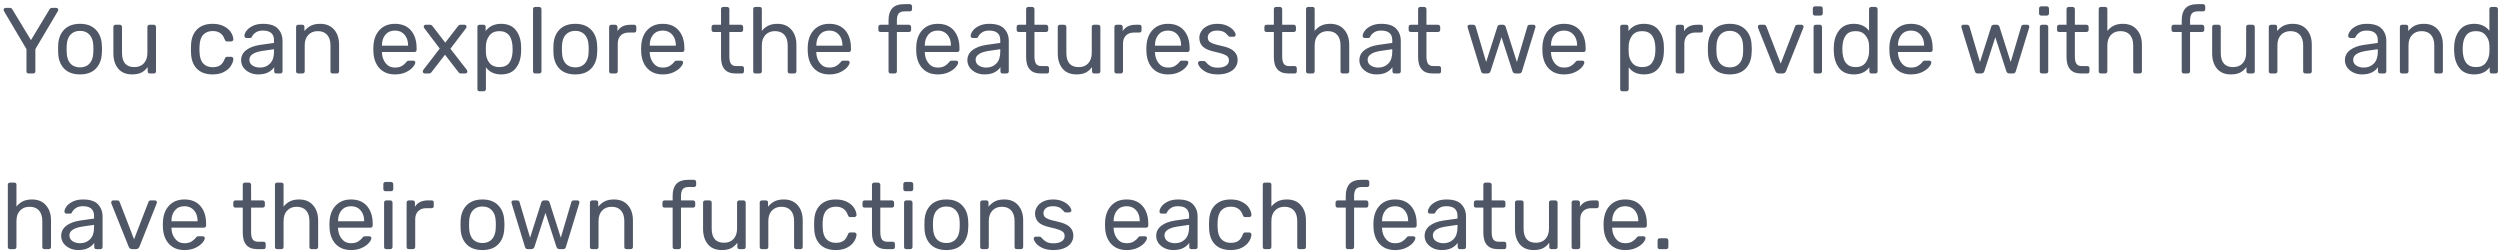 <svg width="427" height="43" viewBox="0 0 427 43" fill="none" xmlns="http://www.w3.org/2000/svg">
<path d="M4.889 12.549C4.783 12.549 4.692 12.517 4.617 12.453C4.553 12.379 4.521 12.288 4.521 12.181V8.389L0.665 1.877C0.633 1.813 0.617 1.744 0.617 1.669C0.617 1.584 0.649 1.509 0.713 1.445C0.777 1.381 0.852 1.349 0.937 1.349H1.705C1.897 1.349 2.036 1.44 2.121 1.621L5.289 6.853L8.441 1.621C8.548 1.44 8.687 1.349 8.857 1.349H9.625C9.711 1.349 9.785 1.381 9.849 1.445C9.924 1.509 9.961 1.584 9.961 1.669C9.961 1.723 9.94 1.792 9.897 1.877L6.041 8.389V12.181C6.041 12.288 6.004 12.379 5.929 12.453C5.865 12.517 5.775 12.549 5.657 12.549H4.889ZM13.666 12.709C12.493 12.709 11.586 12.379 10.946 11.717C10.317 11.056 9.981 10.176 9.938 9.077L9.922 8.389L9.938 7.701C9.981 6.603 10.322 5.723 10.962 5.061C11.613 4.4 12.514 4.069 13.666 4.069C14.818 4.069 15.714 4.4 16.354 5.061C17.005 5.723 17.352 6.603 17.394 7.701C17.416 7.936 17.426 8.165 17.426 8.389C17.426 8.613 17.416 8.843 17.394 9.077C17.352 10.176 17.01 11.056 16.37 11.717C15.741 12.379 14.839 12.709 13.666 12.709ZM13.666 11.509C14.349 11.509 14.887 11.296 15.282 10.869C15.688 10.432 15.906 9.808 15.938 8.997C15.949 8.891 15.954 8.688 15.954 8.389C15.954 8.091 15.949 7.888 15.938 7.781C15.906 6.971 15.688 6.352 15.282 5.925C14.887 5.488 14.349 5.269 13.666 5.269C12.983 5.269 12.44 5.488 12.034 5.925C11.639 6.352 11.426 6.971 11.394 7.781L11.378 8.389L11.394 8.997C11.426 9.808 11.639 10.432 12.034 10.869C12.44 11.296 12.983 11.509 13.666 11.509ZM22.55 12.709C21.537 12.709 20.753 12.384 20.198 11.733C19.644 11.072 19.366 10.197 19.366 9.109V4.597C19.366 4.491 19.398 4.405 19.462 4.341C19.537 4.267 19.628 4.229 19.735 4.229H20.471C20.577 4.229 20.663 4.267 20.727 4.341C20.801 4.405 20.838 4.491 20.838 4.597V9.029C20.838 10.651 21.543 11.461 22.951 11.461C23.633 11.461 24.172 11.248 24.567 10.821C24.972 10.384 25.174 9.787 25.174 9.029V4.597C25.174 4.491 25.206 4.405 25.27 4.341C25.345 4.267 25.436 4.229 25.543 4.229H26.279C26.385 4.229 26.471 4.267 26.535 4.341C26.609 4.405 26.646 4.491 26.646 4.597V12.181C26.646 12.288 26.609 12.379 26.535 12.453C26.471 12.517 26.385 12.549 26.279 12.549H25.59C25.484 12.549 25.393 12.517 25.319 12.453C25.255 12.379 25.223 12.288 25.223 12.181V11.461C24.913 11.877 24.55 12.192 24.134 12.405C23.718 12.608 23.191 12.709 22.55 12.709ZM36.306 12.709C35.164 12.709 34.274 12.389 33.634 11.749C32.994 11.099 32.658 10.192 32.626 9.029L32.61 8.389L32.626 7.749C32.658 6.587 32.994 5.685 33.634 5.045C34.274 4.395 35.164 4.069 36.306 4.069C37.074 4.069 37.719 4.208 38.242 4.485C38.775 4.752 39.17 5.088 39.426 5.493C39.692 5.899 39.836 6.304 39.858 6.709C39.868 6.805 39.831 6.891 39.746 6.965C39.671 7.04 39.586 7.077 39.49 7.077H38.786C38.679 7.077 38.599 7.056 38.546 7.013C38.492 6.96 38.439 6.869 38.386 6.741C38.194 6.219 37.927 5.851 37.586 5.637C37.255 5.413 36.834 5.301 36.322 5.301C35.65 5.301 35.116 5.509 34.722 5.925C34.327 6.341 34.114 6.976 34.082 7.829L34.066 8.389L34.082 8.949C34.114 9.803 34.327 10.437 34.722 10.853C35.116 11.269 35.65 11.477 36.322 11.477C36.844 11.477 37.271 11.371 37.602 11.157C37.932 10.933 38.194 10.56 38.386 10.037C38.439 9.909 38.492 9.824 38.546 9.781C38.599 9.728 38.679 9.701 38.786 9.701H39.49C39.586 9.701 39.671 9.739 39.746 9.813C39.831 9.888 39.868 9.973 39.858 10.069C39.836 10.464 39.692 10.864 39.426 11.269C39.17 11.675 38.775 12.016 38.242 12.293C37.719 12.571 37.074 12.709 36.306 12.709ZM44.079 12.709C43.556 12.709 43.071 12.603 42.623 12.389C42.185 12.176 41.833 11.888 41.567 11.525C41.311 11.152 41.183 10.741 41.183 10.293C41.183 9.589 41.471 9.013 42.047 8.565C42.623 8.117 43.407 7.819 44.399 7.669L46.799 7.333V6.869C46.799 5.771 46.164 5.221 44.895 5.221C44.404 5.221 44.009 5.323 43.711 5.525C43.412 5.717 43.193 5.947 43.055 6.213C43.012 6.32 42.964 6.395 42.911 6.437C42.868 6.469 42.804 6.485 42.719 6.485H42.095C41.999 6.485 41.913 6.453 41.839 6.389C41.775 6.315 41.743 6.229 41.743 6.133C41.743 5.888 41.855 5.605 42.079 5.285C42.313 4.955 42.671 4.672 43.151 4.437C43.631 4.192 44.217 4.069 44.911 4.069C46.105 4.069 46.959 4.347 47.471 4.901C47.993 5.456 48.255 6.149 48.255 6.981V12.181C48.255 12.288 48.217 12.379 48.143 12.453C48.079 12.517 47.993 12.549 47.887 12.549H47.183C47.076 12.549 46.991 12.517 46.927 12.453C46.863 12.379 46.831 12.288 46.831 12.181V11.477C46.596 11.829 46.255 12.123 45.807 12.357C45.359 12.592 44.783 12.709 44.079 12.709ZM44.399 11.541C45.103 11.541 45.679 11.312 46.127 10.853C46.575 10.395 46.799 9.728 46.799 8.853V8.405L44.927 8.677C44.159 8.784 43.577 8.965 43.183 9.221C42.788 9.477 42.591 9.797 42.591 10.181C42.591 10.619 42.767 10.955 43.119 11.189C43.481 11.424 43.908 11.541 44.399 11.541ZM50.94 12.549C50.833 12.549 50.742 12.517 50.667 12.453C50.603 12.379 50.572 12.288 50.572 12.181V4.597C50.572 4.491 50.603 4.405 50.667 4.341C50.742 4.267 50.833 4.229 50.94 4.229H51.627C51.745 4.229 51.836 4.261 51.9 4.325C51.964 4.389 51.995 4.48 51.995 4.597V5.301C52.316 4.907 52.684 4.603 53.099 4.389C53.526 4.176 54.054 4.069 54.684 4.069C55.708 4.069 56.502 4.4 57.068 5.061C57.633 5.712 57.916 6.576 57.916 7.653V12.181C57.916 12.288 57.878 12.379 57.803 12.453C57.739 12.517 57.654 12.549 57.547 12.549H56.812C56.705 12.549 56.614 12.517 56.539 12.453C56.475 12.379 56.444 12.288 56.444 12.181V7.749C56.444 6.981 56.257 6.384 55.883 5.957C55.51 5.531 54.977 5.317 54.283 5.317C53.601 5.317 53.057 5.536 52.651 5.973C52.246 6.4 52.044 6.992 52.044 7.749V12.181C52.044 12.288 52.006 12.379 51.931 12.453C51.867 12.517 51.782 12.549 51.675 12.549H50.94ZM67.461 12.709C66.373 12.709 65.504 12.373 64.853 11.701C64.203 11.019 63.845 10.091 63.781 8.917L63.765 8.373L63.781 7.845C63.845 6.693 64.203 5.776 64.853 5.093C65.504 4.411 66.373 4.069 67.461 4.069C68.635 4.069 69.541 4.443 70.181 5.189C70.832 5.936 71.157 6.949 71.157 8.229V8.517C71.157 8.624 71.12 8.715 71.045 8.789C70.981 8.853 70.896 8.885 70.789 8.885H65.237V9.029C65.269 9.723 65.483 10.315 65.877 10.805C66.272 11.296 66.794 11.541 67.445 11.541C67.947 11.541 68.352 11.445 68.661 11.253C68.981 11.051 69.221 10.843 69.381 10.629C69.477 10.501 69.552 10.427 69.605 10.405C69.659 10.373 69.749 10.357 69.877 10.357H70.581C70.677 10.357 70.757 10.384 70.821 10.437C70.896 10.491 70.933 10.56 70.933 10.645C70.933 10.88 70.789 11.163 70.501 11.493C70.213 11.824 69.802 12.112 69.269 12.357C68.746 12.592 68.144 12.709 67.461 12.709ZM69.701 7.797V7.749C69.701 7.003 69.499 6.395 69.093 5.925C68.688 5.456 68.144 5.221 67.461 5.221C66.768 5.221 66.224 5.456 65.829 5.925C65.434 6.395 65.237 7.003 65.237 7.749V7.797H69.701ZM72.547 12.549C72.451 12.549 72.371 12.517 72.307 12.453C72.243 12.389 72.211 12.309 72.211 12.213C72.211 12.117 72.248 12.016 72.323 11.909L75.107 8.293L72.499 4.853C72.413 4.736 72.371 4.64 72.371 4.565C72.371 4.469 72.403 4.389 72.467 4.325C72.541 4.261 72.621 4.229 72.707 4.229H73.475C73.635 4.229 73.773 4.315 73.891 4.485L76.051 7.285L78.211 4.485C78.275 4.4 78.334 4.336 78.387 4.293C78.451 4.251 78.531 4.229 78.627 4.229H79.363C79.448 4.229 79.523 4.261 79.587 4.325C79.651 4.389 79.683 4.464 79.683 4.549C79.683 4.656 79.645 4.757 79.571 4.853L76.931 8.325L79.715 11.909C79.79 12.016 79.827 12.117 79.827 12.213C79.827 12.309 79.795 12.389 79.731 12.453C79.667 12.517 79.587 12.549 79.491 12.549H78.707C78.547 12.549 78.408 12.469 78.291 12.309L76.003 9.349L73.715 12.309C73.651 12.384 73.587 12.443 73.523 12.485C73.469 12.528 73.395 12.549 73.299 12.549H72.547ZM81.909 15.589C81.802 15.589 81.711 15.557 81.637 15.493C81.573 15.429 81.541 15.339 81.541 15.221V4.597C81.541 4.48 81.573 4.389 81.637 4.325C81.711 4.261 81.802 4.229 81.909 4.229H82.581C82.698 4.229 82.789 4.261 82.853 4.325C82.917 4.389 82.949 4.48 82.949 4.597V5.301C83.567 4.48 84.447 4.069 85.589 4.069C86.709 4.069 87.546 4.427 88.101 5.141C88.666 5.845 88.965 6.747 88.997 7.845C89.007 7.963 89.013 8.144 89.013 8.389C89.013 8.635 89.007 8.816 88.997 8.933C88.965 10.021 88.666 10.923 88.101 11.637C87.546 12.352 86.709 12.709 85.589 12.709C84.447 12.709 83.583 12.304 82.997 11.493V15.221C82.997 15.328 82.959 15.413 82.885 15.477C82.821 15.552 82.735 15.589 82.629 15.589H81.909ZM85.285 11.461C86.053 11.461 86.613 11.221 86.965 10.741C87.317 10.261 87.509 9.632 87.541 8.853C87.551 8.747 87.557 8.592 87.557 8.389C87.557 6.341 86.799 5.317 85.285 5.317C84.538 5.317 83.973 5.568 83.589 6.069C83.215 6.56 83.018 7.141 82.997 7.813C82.986 7.931 82.981 8.139 82.981 8.437C82.981 8.736 82.986 8.944 82.997 9.061C83.018 9.712 83.221 10.277 83.605 10.757C83.999 11.227 84.559 11.461 85.285 11.461ZM91.409 12.549C91.302 12.549 91.211 12.517 91.137 12.453C91.073 12.379 91.041 12.288 91.041 12.181V1.557C91.041 1.44 91.073 1.349 91.137 1.285C91.211 1.221 91.302 1.189 91.409 1.189H92.113C92.219 1.189 92.305 1.227 92.369 1.301C92.443 1.365 92.481 1.451 92.481 1.557V12.181C92.481 12.288 92.443 12.379 92.369 12.453C92.305 12.517 92.219 12.549 92.113 12.549H91.409ZM98.26 12.709C97.087 12.709 96.18 12.379 95.54 11.717C94.911 11.056 94.575 10.176 94.532 9.077L94.516 8.389L94.532 7.701C94.575 6.603 94.916 5.723 95.556 5.061C96.207 4.4 97.108 4.069 98.26 4.069C99.412 4.069 100.308 4.4 100.948 5.061C101.599 5.723 101.945 6.603 101.988 7.701C102.009 7.936 102.02 8.165 102.02 8.389C102.02 8.613 102.009 8.843 101.988 9.077C101.945 10.176 101.604 11.056 100.964 11.717C100.335 12.379 99.433 12.709 98.26 12.709ZM98.26 11.509C98.943 11.509 99.481 11.296 99.876 10.869C100.281 10.432 100.5 9.808 100.532 8.997C100.543 8.891 100.548 8.688 100.548 8.389C100.548 8.091 100.543 7.888 100.532 7.781C100.5 6.971 100.281 6.352 99.876 5.925C99.481 5.488 98.943 5.269 98.26 5.269C97.577 5.269 97.033 5.488 96.628 5.925C96.233 6.352 96.02 6.971 95.988 7.781L95.972 8.389L95.988 8.997C96.02 9.808 96.233 10.432 96.628 10.869C97.033 11.296 97.577 11.509 98.26 11.509ZM104.408 12.549C104.302 12.549 104.211 12.517 104.136 12.453C104.072 12.379 104.04 12.288 104.04 12.181V4.613C104.04 4.507 104.072 4.416 104.136 4.341C104.211 4.267 104.302 4.229 104.408 4.229H105.08C105.198 4.229 105.288 4.267 105.352 4.341C105.427 4.405 105.464 4.496 105.464 4.613V5.317C105.902 4.592 106.643 4.229 107.688 4.229H108.312C108.43 4.229 108.52 4.261 108.584 4.325C108.648 4.389 108.68 4.48 108.68 4.597V5.189C108.68 5.296 108.648 5.387 108.584 5.461C108.52 5.525 108.43 5.557 108.312 5.557H107.4C106.814 5.557 106.35 5.728 106.008 6.069C105.678 6.411 105.512 6.875 105.512 7.461V12.181C105.512 12.288 105.475 12.379 105.4 12.453C105.326 12.517 105.235 12.549 105.128 12.549H104.408ZM113.196 12.709C112.108 12.709 111.238 12.373 110.588 11.701C109.937 11.019 109.58 10.091 109.516 8.917L109.5 8.373L109.516 7.845C109.58 6.693 109.937 5.776 110.588 5.093C111.238 4.411 112.108 4.069 113.196 4.069C114.369 4.069 115.276 4.443 115.916 5.189C116.566 5.936 116.892 6.949 116.892 8.229V8.517C116.892 8.624 116.854 8.715 116.78 8.789C116.716 8.853 116.63 8.885 116.524 8.885H110.972V9.029C111.004 9.723 111.217 10.315 111.612 10.805C112.006 11.296 112.529 11.541 113.18 11.541C113.681 11.541 114.086 11.445 114.396 11.253C114.716 11.051 114.956 10.843 115.116 10.629C115.212 10.501 115.286 10.427 115.34 10.405C115.393 10.373 115.484 10.357 115.612 10.357H116.316C116.412 10.357 116.492 10.384 116.556 10.437C116.63 10.491 116.668 10.56 116.668 10.645C116.668 10.88 116.524 11.163 116.236 11.493C115.948 11.824 115.537 12.112 115.004 12.357C114.481 12.592 113.878 12.709 113.196 12.709ZM115.436 7.797V7.749C115.436 7.003 115.233 6.395 114.828 5.925C114.422 5.456 113.878 5.221 113.196 5.221C112.502 5.221 111.958 5.456 111.564 5.925C111.169 6.395 110.972 7.003 110.972 7.749V7.797H115.436ZM125.631 12.549C123.978 12.549 123.151 11.616 123.151 9.749V5.461H121.887C121.78 5.461 121.695 5.429 121.631 5.365C121.567 5.301 121.535 5.216 121.535 5.109V4.597C121.535 4.491 121.567 4.405 121.631 4.341C121.695 4.267 121.78 4.229 121.887 4.229H123.151V1.557C123.151 1.451 123.183 1.365 123.247 1.301C123.311 1.227 123.396 1.189 123.503 1.189H124.207C124.314 1.189 124.399 1.227 124.463 1.301C124.538 1.365 124.575 1.451 124.575 1.557V4.229H126.559C126.666 4.229 126.751 4.267 126.815 4.341C126.89 4.405 126.927 4.491 126.927 4.597V5.109C126.927 5.216 126.89 5.301 126.815 5.365C126.751 5.429 126.666 5.461 126.559 5.461H124.575V9.637C124.575 10.181 124.66 10.592 124.831 10.869C125.012 11.147 125.316 11.285 125.743 11.285H126.719C126.826 11.285 126.911 11.323 126.975 11.397C127.039 11.461 127.071 11.547 127.071 11.653V12.181C127.071 12.288 127.039 12.379 126.975 12.453C126.911 12.517 126.826 12.549 126.719 12.549H125.631ZM129.018 12.549C128.911 12.549 128.821 12.517 128.746 12.453C128.682 12.379 128.65 12.288 128.65 12.181V1.557C128.65 1.44 128.682 1.349 128.746 1.285C128.821 1.221 128.911 1.189 129.018 1.189H129.754C129.871 1.189 129.962 1.221 130.026 1.285C130.09 1.349 130.122 1.44 130.122 1.557V5.285C130.431 4.891 130.794 4.592 131.21 4.389C131.637 4.176 132.159 4.069 132.778 4.069C133.802 4.069 134.597 4.4 135.162 5.061C135.738 5.712 136.026 6.576 136.026 7.653V12.181C136.026 12.288 135.989 12.379 135.914 12.453C135.85 12.517 135.765 12.549 135.658 12.549H134.906C134.799 12.549 134.709 12.517 134.634 12.453C134.57 12.379 134.538 12.288 134.538 12.181V7.749C134.538 6.981 134.351 6.384 133.978 5.957C133.605 5.531 133.066 5.317 132.362 5.317C131.679 5.317 131.135 5.536 130.73 5.973C130.325 6.4 130.122 6.992 130.122 7.749V12.181C130.122 12.288 130.085 12.379 130.01 12.453C129.946 12.517 129.861 12.549 129.754 12.549H129.018ZM141.649 12.709C140.561 12.709 139.691 12.373 139.041 11.701C138.39 11.019 138.033 10.091 137.969 8.917L137.953 8.373L137.969 7.845C138.033 6.693 138.39 5.776 139.041 5.093C139.691 4.411 140.561 4.069 141.649 4.069C142.822 4.069 143.729 4.443 144.369 5.189C145.019 5.936 145.345 6.949 145.345 8.229V8.517C145.345 8.624 145.307 8.715 145.233 8.789C145.169 8.853 145.083 8.885 144.977 8.885H139.425V9.029C139.457 9.723 139.67 10.315 140.065 10.805C140.459 11.296 140.982 11.541 141.633 11.541C142.134 11.541 142.539 11.445 142.849 11.253C143.169 11.051 143.409 10.843 143.569 10.629C143.665 10.501 143.739 10.427 143.793 10.405C143.846 10.373 143.937 10.357 144.065 10.357H144.769C144.865 10.357 144.945 10.384 145.009 10.437C145.083 10.491 145.121 10.56 145.121 10.645C145.121 10.88 144.977 11.163 144.689 11.493C144.401 11.824 143.99 12.112 143.457 12.357C142.934 12.592 142.331 12.709 141.649 12.709ZM143.889 7.797V7.749C143.889 7.003 143.686 6.395 143.281 5.925C142.875 5.456 142.331 5.221 141.649 5.221C140.955 5.221 140.411 5.456 140.017 5.925C139.622 6.395 139.425 7.003 139.425 7.749V7.797H143.889ZM152.131 12.549C152.024 12.549 151.934 12.517 151.859 12.453C151.795 12.379 151.763 12.288 151.763 12.181V5.461H150.387C150.28 5.461 150.19 5.429 150.115 5.365C150.051 5.301 150.019 5.216 150.019 5.109V4.597C150.019 4.491 150.051 4.405 150.115 4.341C150.19 4.267 150.28 4.229 150.387 4.229H151.763V3.429C151.763 2.565 151.971 1.899 152.387 1.429C152.814 0.949 153.507 0.709 154.467 0.709H155.411C155.518 0.709 155.603 0.747 155.667 0.821C155.742 0.885 155.779 0.971 155.779 1.077V1.589C155.779 1.696 155.742 1.781 155.667 1.845C155.603 1.909 155.518 1.941 155.411 1.941H154.499C154.008 1.941 153.667 2.069 153.475 2.325C153.283 2.581 153.187 2.976 153.187 3.509V4.229H155.251C155.358 4.229 155.443 4.267 155.507 4.341C155.582 4.405 155.619 4.491 155.619 4.597V5.109C155.619 5.216 155.582 5.301 155.507 5.365C155.443 5.429 155.358 5.461 155.251 5.461H153.187V12.181C153.187 12.288 153.15 12.379 153.075 12.453C153.011 12.517 152.926 12.549 152.819 12.549H152.131ZM160.18 12.709C159.092 12.709 158.223 12.373 157.572 11.701C156.921 11.019 156.564 10.091 156.5 8.917L156.484 8.373L156.5 7.845C156.564 6.693 156.921 5.776 157.572 5.093C158.223 4.411 159.092 4.069 160.18 4.069C161.353 4.069 162.26 4.443 162.9 5.189C163.551 5.936 163.876 6.949 163.876 8.229V8.517C163.876 8.624 163.839 8.715 163.764 8.789C163.7 8.853 163.615 8.885 163.508 8.885H157.956V9.029C157.988 9.723 158.201 10.315 158.596 10.805C158.991 11.296 159.513 11.541 160.164 11.541C160.665 11.541 161.071 11.445 161.38 11.253C161.7 11.051 161.94 10.843 162.1 10.629C162.196 10.501 162.271 10.427 162.324 10.405C162.377 10.373 162.468 10.357 162.596 10.357H163.3C163.396 10.357 163.476 10.384 163.54 10.437C163.615 10.491 163.652 10.56 163.652 10.645C163.652 10.88 163.508 11.163 163.22 11.493C162.932 11.824 162.521 12.112 161.988 12.357C161.465 12.592 160.863 12.709 160.18 12.709ZM162.42 7.797V7.749C162.42 7.003 162.217 6.395 161.812 5.925C161.407 5.456 160.863 5.221 160.18 5.221C159.487 5.221 158.943 5.456 158.548 5.925C158.153 6.395 157.956 7.003 157.956 7.749V7.797H162.42ZM168.125 12.709C167.603 12.709 167.117 12.603 166.669 12.389C166.232 12.176 165.88 11.888 165.613 11.525C165.357 11.152 165.229 10.741 165.229 10.293C165.229 9.589 165.517 9.013 166.093 8.565C166.669 8.117 167.453 7.819 168.445 7.669L170.845 7.333V6.869C170.845 5.771 170.211 5.221 168.941 5.221C168.451 5.221 168.056 5.323 167.757 5.525C167.459 5.717 167.24 5.947 167.101 6.213C167.059 6.32 167.011 6.395 166.957 6.437C166.915 6.469 166.851 6.485 166.765 6.485H166.141C166.045 6.485 165.96 6.453 165.885 6.389C165.821 6.315 165.789 6.229 165.789 6.133C165.789 5.888 165.901 5.605 166.125 5.285C166.36 4.955 166.717 4.672 167.197 4.437C167.677 4.192 168.264 4.069 168.957 4.069C170.152 4.069 171.005 4.347 171.517 4.901C172.04 5.456 172.301 6.149 172.301 6.981V12.181C172.301 12.288 172.264 12.379 172.189 12.453C172.125 12.517 172.04 12.549 171.933 12.549H171.229C171.123 12.549 171.037 12.517 170.973 12.453C170.909 12.379 170.877 12.288 170.877 12.181V11.477C170.643 11.829 170.301 12.123 169.853 12.357C169.405 12.592 168.829 12.709 168.125 12.709ZM168.445 11.541C169.149 11.541 169.725 11.312 170.173 10.853C170.621 10.395 170.845 9.728 170.845 8.853V8.405L168.973 8.677C168.205 8.784 167.624 8.965 167.229 9.221C166.835 9.477 166.637 9.797 166.637 10.181C166.637 10.619 166.813 10.955 167.165 11.189C167.528 11.424 167.955 11.541 168.445 11.541ZM177.74 12.549C176.087 12.549 175.26 11.616 175.26 9.749V5.461H173.996C173.89 5.461 173.804 5.429 173.74 5.365C173.676 5.301 173.644 5.216 173.644 5.109V4.597C173.644 4.491 173.676 4.405 173.74 4.341C173.804 4.267 173.89 4.229 173.996 4.229H175.26V1.557C175.26 1.451 175.292 1.365 175.356 1.301C175.42 1.227 175.506 1.189 175.612 1.189H176.316C176.423 1.189 176.508 1.227 176.572 1.301C176.647 1.365 176.684 1.451 176.684 1.557V4.229H178.668C178.775 4.229 178.86 4.267 178.924 4.341C178.999 4.405 179.036 4.491 179.036 4.597V5.109C179.036 5.216 178.999 5.301 178.924 5.365C178.86 5.429 178.775 5.461 178.668 5.461H176.684V9.637C176.684 10.181 176.77 10.592 176.94 10.869C177.122 11.147 177.426 11.285 177.852 11.285H178.828C178.935 11.285 179.02 11.323 179.084 11.397C179.148 11.461 179.18 11.547 179.18 11.653V12.181C179.18 12.288 179.148 12.379 179.084 12.453C179.02 12.517 178.935 12.549 178.828 12.549H177.74ZM183.847 12.709C182.834 12.709 182.05 12.384 181.495 11.733C180.941 11.072 180.663 10.197 180.663 9.109V4.597C180.663 4.491 180.695 4.405 180.759 4.341C180.834 4.267 180.925 4.229 181.031 4.229H181.767C181.874 4.229 181.959 4.267 182.023 4.341C182.098 4.405 182.135 4.491 182.135 4.597V9.029C182.135 10.651 182.839 11.461 184.247 11.461C184.93 11.461 185.469 11.248 185.863 10.821C186.269 10.384 186.471 9.787 186.471 9.029V4.597C186.471 4.491 186.503 4.405 186.567 4.341C186.642 4.267 186.733 4.229 186.839 4.229H187.575C187.682 4.229 187.767 4.267 187.831 4.341C187.906 4.405 187.943 4.491 187.943 4.597V12.181C187.943 12.288 187.906 12.379 187.831 12.453C187.767 12.517 187.682 12.549 187.575 12.549H186.887C186.781 12.549 186.69 12.517 186.615 12.453C186.551 12.379 186.519 12.288 186.519 12.181V11.461C186.21 11.877 185.847 12.192 185.431 12.405C185.015 12.608 184.487 12.709 183.847 12.709ZM190.705 12.549C190.598 12.549 190.508 12.517 190.433 12.453C190.369 12.379 190.337 12.288 190.337 12.181V4.613C190.337 4.507 190.369 4.416 190.433 4.341C190.508 4.267 190.598 4.229 190.705 4.229H191.377C191.494 4.229 191.585 4.267 191.649 4.341C191.724 4.405 191.761 4.496 191.761 4.613V5.317C192.198 4.592 192.94 4.229 193.985 4.229H194.609C194.726 4.229 194.817 4.261 194.881 4.325C194.945 4.389 194.977 4.48 194.977 4.597V5.189C194.977 5.296 194.945 5.387 194.881 5.461C194.817 5.525 194.726 5.557 194.609 5.557H193.697C193.11 5.557 192.646 5.728 192.305 6.069C191.974 6.411 191.809 6.875 191.809 7.461V12.181C191.809 12.288 191.772 12.379 191.697 12.453C191.622 12.517 191.532 12.549 191.425 12.549H190.705ZM199.492 12.709C198.404 12.709 197.535 12.373 196.884 11.701C196.234 11.019 195.876 10.091 195.812 8.917L195.796 8.373L195.812 7.845C195.876 6.693 196.234 5.776 196.884 5.093C197.535 4.411 198.404 4.069 199.492 4.069C200.666 4.069 201.572 4.443 202.212 5.189C202.863 5.936 203.188 6.949 203.188 8.229V8.517C203.188 8.624 203.151 8.715 203.076 8.789C203.012 8.853 202.927 8.885 202.82 8.885H197.268V9.029C197.3 9.723 197.514 10.315 197.908 10.805C198.303 11.296 198.826 11.541 199.476 11.541C199.978 11.541 200.383 11.445 200.692 11.253C201.012 11.051 201.252 10.843 201.412 10.629C201.508 10.501 201.583 10.427 201.636 10.405C201.69 10.373 201.78 10.357 201.908 10.357H202.612C202.708 10.357 202.788 10.384 202.852 10.437C202.927 10.491 202.964 10.56 202.964 10.645C202.964 10.88 202.82 11.163 202.532 11.493C202.244 11.824 201.834 12.112 201.3 12.357C200.778 12.592 200.175 12.709 199.492 12.709ZM201.732 7.797V7.749C201.732 7.003 201.53 6.395 201.124 5.925C200.719 5.456 200.175 5.221 199.492 5.221C198.799 5.221 198.255 5.456 197.86 5.925C197.466 6.395 197.268 7.003 197.268 7.749V7.797H201.732ZM207.982 12.709C207.246 12.709 206.622 12.592 206.11 12.357C205.609 12.112 205.235 11.835 204.99 11.525C204.745 11.216 204.622 10.96 204.622 10.757C204.622 10.651 204.659 10.571 204.734 10.517C204.809 10.453 204.889 10.421 204.974 10.421H205.646C205.71 10.421 205.758 10.432 205.79 10.453C205.833 10.475 205.886 10.523 205.95 10.597C206.195 10.896 206.467 11.131 206.766 11.301C207.075 11.472 207.486 11.557 207.998 11.557C208.574 11.557 209.033 11.451 209.374 11.237C209.726 11.024 209.902 10.715 209.902 10.309C209.902 10.043 209.827 9.829 209.678 9.669C209.529 9.509 209.278 9.365 208.926 9.237C208.585 9.109 208.073 8.971 207.39 8.821C206.462 8.619 205.806 8.325 205.422 7.941C205.038 7.557 204.846 7.061 204.846 6.453C204.846 6.059 204.963 5.68 205.198 5.317C205.433 4.944 205.779 4.645 206.238 4.421C206.707 4.187 207.262 4.069 207.902 4.069C208.574 4.069 209.145 4.181 209.614 4.405C210.094 4.629 210.451 4.891 210.686 5.189C210.931 5.488 211.054 5.739 211.054 5.941C211.054 6.037 211.017 6.117 210.942 6.181C210.878 6.245 210.798 6.277 210.702 6.277H210.094C209.945 6.277 209.838 6.219 209.774 6.101C209.593 5.899 209.438 5.744 209.31 5.637C209.193 5.52 209.017 5.424 208.782 5.349C208.547 5.264 208.254 5.221 207.902 5.221C207.379 5.221 206.979 5.333 206.702 5.557C206.425 5.771 206.286 6.059 206.286 6.421C206.286 6.645 206.345 6.837 206.462 6.997C206.579 7.147 206.803 7.291 207.134 7.429C207.465 7.557 207.955 7.691 208.606 7.829C209.619 8.043 210.334 8.347 210.75 8.741C211.177 9.136 211.39 9.643 211.39 10.261C211.39 10.72 211.257 11.136 210.99 11.509C210.734 11.883 210.345 12.176 209.822 12.389C209.31 12.603 208.697 12.709 207.982 12.709ZM220.053 12.549C218.399 12.549 217.573 11.616 217.573 9.749V5.461H216.309C216.202 5.461 216.117 5.429 216.053 5.365C215.989 5.301 215.957 5.216 215.957 5.109V4.597C215.957 4.491 215.989 4.405 216.053 4.341C216.117 4.267 216.202 4.229 216.309 4.229H217.573V1.557C217.573 1.451 217.605 1.365 217.669 1.301C217.733 1.227 217.818 1.189 217.925 1.189H218.629C218.735 1.189 218.821 1.227 218.885 1.301C218.959 1.365 218.997 1.451 218.997 1.557V4.229H220.981C221.087 4.229 221.173 4.267 221.237 4.341C221.311 4.405 221.349 4.491 221.349 4.597V5.109C221.349 5.216 221.311 5.301 221.237 5.365C221.173 5.429 221.087 5.461 220.981 5.461H218.997V9.637C218.997 10.181 219.082 10.592 219.253 10.869C219.434 11.147 219.738 11.285 220.165 11.285H221.141C221.247 11.285 221.333 11.323 221.397 11.397C221.461 11.461 221.493 11.547 221.493 11.653V12.181C221.493 12.288 221.461 12.379 221.397 12.453C221.333 12.517 221.247 12.549 221.141 12.549H220.053ZM223.44 12.549C223.333 12.549 223.243 12.517 223.168 12.453C223.104 12.379 223.072 12.288 223.072 12.181V1.557C223.072 1.44 223.104 1.349 223.168 1.285C223.243 1.221 223.333 1.189 223.44 1.189H224.176C224.293 1.189 224.384 1.221 224.448 1.285C224.512 1.349 224.544 1.44 224.544 1.557V5.285C224.853 4.891 225.216 4.592 225.632 4.389C226.059 4.176 226.581 4.069 227.2 4.069C228.224 4.069 229.019 4.4 229.584 5.061C230.16 5.712 230.448 6.576 230.448 7.653V12.181C230.448 12.288 230.411 12.379 230.336 12.453C230.272 12.517 230.187 12.549 230.08 12.549H229.328C229.221 12.549 229.131 12.517 229.056 12.453C228.992 12.379 228.96 12.288 228.96 12.181V7.749C228.96 6.981 228.773 6.384 228.4 5.957C228.027 5.531 227.488 5.317 226.784 5.317C226.101 5.317 225.557 5.536 225.152 5.973C224.747 6.4 224.544 6.992 224.544 7.749V12.181C224.544 12.288 224.507 12.379 224.432 12.453C224.368 12.517 224.283 12.549 224.176 12.549H223.44ZM235.079 12.709C234.556 12.709 234.071 12.603 233.623 12.389C233.185 12.176 232.833 11.888 232.567 11.525C232.311 11.152 232.183 10.741 232.183 10.293C232.183 9.589 232.471 9.013 233.047 8.565C233.623 8.117 234.407 7.819 235.399 7.669L237.799 7.333V6.869C237.799 5.771 237.164 5.221 235.895 5.221C235.404 5.221 235.009 5.323 234.711 5.525C234.412 5.717 234.193 5.947 234.055 6.213C234.012 6.32 233.964 6.395 233.911 6.437C233.868 6.469 233.804 6.485 233.719 6.485H233.095C232.999 6.485 232.913 6.453 232.839 6.389C232.775 6.315 232.743 6.229 232.743 6.133C232.743 5.888 232.855 5.605 233.079 5.285C233.313 4.955 233.671 4.672 234.151 4.437C234.631 4.192 235.217 4.069 235.911 4.069C237.105 4.069 237.959 4.347 238.471 4.901C238.993 5.456 239.255 6.149 239.255 6.981V12.181C239.255 12.288 239.217 12.379 239.143 12.453C239.079 12.517 238.993 12.549 238.887 12.549H238.183C238.076 12.549 237.991 12.517 237.927 12.453C237.863 12.379 237.831 12.288 237.831 12.181V11.477C237.596 11.829 237.255 12.123 236.807 12.357C236.359 12.592 235.783 12.709 235.079 12.709ZM235.399 11.541C236.103 11.541 236.679 11.312 237.127 10.853C237.575 10.395 237.799 9.728 237.799 8.853V8.405L235.927 8.677C235.159 8.784 234.577 8.965 234.183 9.221C233.788 9.477 233.591 9.797 233.591 10.181C233.591 10.619 233.767 10.955 234.119 11.189C234.481 11.424 234.908 11.541 235.399 11.541ZM244.693 12.549C243.04 12.549 242.213 11.616 242.213 9.749V5.461H240.949C240.843 5.461 240.757 5.429 240.693 5.365C240.629 5.301 240.597 5.216 240.597 5.109V4.597C240.597 4.491 240.629 4.405 240.693 4.341C240.757 4.267 240.843 4.229 240.949 4.229H242.213V1.557C242.213 1.451 242.245 1.365 242.309 1.301C242.373 1.227 242.459 1.189 242.565 1.189H243.269C243.376 1.189 243.461 1.227 243.525 1.301C243.6 1.365 243.637 1.451 243.637 1.557V4.229H245.621C245.728 4.229 245.813 4.267 245.877 4.341C245.952 4.405 245.989 4.491 245.989 4.597V5.109C245.989 5.216 245.952 5.301 245.877 5.365C245.813 5.429 245.728 5.461 245.621 5.461H243.637V9.637C243.637 10.181 243.723 10.592 243.893 10.869C244.075 11.147 244.379 11.285 244.805 11.285H245.781C245.888 11.285 245.973 11.323 246.037 11.397C246.101 11.461 246.133 11.547 246.133 11.653V12.181C246.133 12.288 246.101 12.379 246.037 12.453C245.973 12.517 245.888 12.549 245.781 12.549H244.693ZM253.467 12.549C253.318 12.549 253.206 12.517 253.131 12.453C253.056 12.389 252.998 12.288 252.955 12.149L250.683 4.725L250.651 4.565C250.651 4.469 250.683 4.389 250.747 4.325C250.811 4.261 250.891 4.229 250.987 4.229H251.643C251.75 4.229 251.835 4.261 251.899 4.325C251.974 4.379 252.016 4.432 252.027 4.485L253.835 10.597L255.755 4.565C255.776 4.48 255.824 4.405 255.899 4.341C255.974 4.267 256.075 4.229 256.203 4.229H256.715C256.843 4.229 256.944 4.267 257.019 4.341C257.094 4.405 257.142 4.48 257.163 4.565L259.083 10.597L260.891 4.485C260.902 4.432 260.939 4.379 261.003 4.325C261.078 4.261 261.168 4.229 261.275 4.229H261.931C262.027 4.229 262.107 4.261 262.171 4.325C262.235 4.389 262.267 4.469 262.267 4.565L262.235 4.725L259.963 12.149C259.92 12.288 259.862 12.389 259.787 12.453C259.712 12.517 259.6 12.549 259.451 12.549H258.875C258.598 12.549 258.416 12.416 258.331 12.149L256.459 6.357L254.587 12.149C254.502 12.416 254.32 12.549 254.043 12.549H253.467ZM267.133 12.709C266.045 12.709 265.176 12.373 264.525 11.701C263.874 11.019 263.517 10.091 263.453 8.917L263.437 8.373L263.453 7.845C263.517 6.693 263.874 5.776 264.525 5.093C265.176 4.411 266.045 4.069 267.133 4.069C268.306 4.069 269.213 4.443 269.853 5.189C270.504 5.936 270.829 6.949 270.829 8.229V8.517C270.829 8.624 270.792 8.715 270.717 8.789C270.653 8.853 270.568 8.885 270.461 8.885H264.909V9.029C264.941 9.723 265.154 10.315 265.549 10.805C265.944 11.296 266.466 11.541 267.117 11.541C267.618 11.541 268.024 11.445 268.333 11.253C268.653 11.051 268.893 10.843 269.053 10.629C269.149 10.501 269.224 10.427 269.277 10.405C269.33 10.373 269.421 10.357 269.549 10.357H270.253C270.349 10.357 270.429 10.384 270.493 10.437C270.568 10.491 270.605 10.56 270.605 10.645C270.605 10.88 270.461 11.163 270.173 11.493C269.885 11.824 269.474 12.112 268.941 12.357C268.418 12.592 267.816 12.709 267.133 12.709ZM269.373 7.797V7.749C269.373 7.003 269.17 6.395 268.765 5.925C268.36 5.456 267.816 5.221 267.133 5.221C266.44 5.221 265.896 5.456 265.501 5.925C265.106 6.395 264.909 7.003 264.909 7.749V7.797H269.373ZM277.096 15.589C276.989 15.589 276.899 15.557 276.824 15.493C276.76 15.429 276.728 15.339 276.728 15.221V4.597C276.728 4.48 276.76 4.389 276.824 4.325C276.899 4.261 276.989 4.229 277.096 4.229H277.768C277.885 4.229 277.976 4.261 278.04 4.325C278.104 4.389 278.136 4.48 278.136 4.597V5.301C278.755 4.48 279.635 4.069 280.776 4.069C281.896 4.069 282.733 4.427 283.288 5.141C283.853 5.845 284.152 6.747 284.184 7.845C284.195 7.963 284.2 8.144 284.2 8.389C284.2 8.635 284.195 8.816 284.184 8.933C284.152 10.021 283.853 10.923 283.288 11.637C282.733 12.352 281.896 12.709 280.776 12.709C279.635 12.709 278.771 12.304 278.184 11.493V15.221C278.184 15.328 278.147 15.413 278.072 15.477C278.008 15.552 277.923 15.589 277.816 15.589H277.096ZM280.472 11.461C281.24 11.461 281.8 11.221 282.152 10.741C282.504 10.261 282.696 9.632 282.728 8.853C282.739 8.747 282.744 8.592 282.744 8.389C282.744 6.341 281.987 5.317 280.472 5.317C279.725 5.317 279.16 5.568 278.776 6.069C278.403 6.56 278.205 7.141 278.184 7.813C278.173 7.931 278.168 8.139 278.168 8.437C278.168 8.736 278.173 8.944 278.184 9.061C278.205 9.712 278.408 10.277 278.792 10.757C279.187 11.227 279.747 11.461 280.472 11.461ZM286.58 12.549C286.473 12.549 286.383 12.517 286.308 12.453C286.244 12.379 286.212 12.288 286.212 12.181V4.613C286.212 4.507 286.244 4.416 286.308 4.341C286.383 4.267 286.473 4.229 286.58 4.229H287.252C287.369 4.229 287.46 4.267 287.524 4.341C287.599 4.405 287.636 4.496 287.636 4.613V5.317C288.073 4.592 288.815 4.229 289.86 4.229H290.484C290.601 4.229 290.692 4.261 290.756 4.325C290.82 4.389 290.852 4.48 290.852 4.597V5.189C290.852 5.296 290.82 5.387 290.756 5.461C290.692 5.525 290.601 5.557 290.484 5.557H289.572C288.985 5.557 288.521 5.728 288.18 6.069C287.849 6.411 287.684 6.875 287.684 7.461V12.181C287.684 12.288 287.647 12.379 287.572 12.453C287.497 12.517 287.407 12.549 287.3 12.549H286.58ZM295.447 12.709C294.274 12.709 293.367 12.379 292.727 11.717C292.098 11.056 291.762 10.176 291.719 9.077L291.703 8.389L291.719 7.701C291.762 6.603 292.103 5.723 292.743 5.061C293.394 4.4 294.295 4.069 295.447 4.069C296.599 4.069 297.495 4.4 298.135 5.061C298.786 5.723 299.133 6.603 299.175 7.701C299.197 7.936 299.207 8.165 299.207 8.389C299.207 8.613 299.197 8.843 299.175 9.077C299.133 10.176 298.791 11.056 298.151 11.717C297.522 12.379 296.621 12.709 295.447 12.709ZM295.447 11.509C296.13 11.509 296.669 11.296 297.063 10.869C297.469 10.432 297.687 9.808 297.719 8.997C297.73 8.891 297.735 8.688 297.735 8.389C297.735 8.091 297.73 7.888 297.719 7.781C297.687 6.971 297.469 6.352 297.063 5.925C296.669 5.488 296.13 5.269 295.447 5.269C294.765 5.269 294.221 5.488 293.815 5.925C293.421 6.352 293.207 6.971 293.175 7.781L293.159 8.389L293.175 8.997C293.207 9.808 293.421 10.432 293.815 10.869C294.221 11.296 294.765 11.509 295.447 11.509ZM303.827 12.549C303.55 12.549 303.352 12.416 303.235 12.149L300.259 4.725C300.248 4.693 300.243 4.64 300.243 4.565C300.243 4.469 300.275 4.389 300.339 4.325C300.403 4.261 300.478 4.229 300.563 4.229H301.299C301.47 4.229 301.598 4.315 301.683 4.485L304.147 10.869L306.611 4.485C306.632 4.421 306.675 4.363 306.739 4.309C306.814 4.256 306.899 4.229 306.995 4.229H307.731C307.816 4.229 307.891 4.261 307.955 4.325C308.019 4.389 308.051 4.469 308.051 4.565L308.019 4.725L305.059 12.149C304.942 12.416 304.744 12.549 304.467 12.549H303.827ZM309.999 2.661C309.892 2.661 309.802 2.629 309.727 2.565C309.663 2.491 309.631 2.4 309.631 2.293V1.461C309.631 1.355 309.663 1.264 309.727 1.189C309.802 1.115 309.892 1.077 309.999 1.077H310.943C311.05 1.077 311.14 1.115 311.215 1.189C311.29 1.264 311.327 1.355 311.327 1.461V2.293C311.327 2.4 311.29 2.491 311.215 2.565C311.14 2.629 311.05 2.661 310.943 2.661H309.999ZM310.127 12.549C310.02 12.549 309.93 12.517 309.855 12.453C309.791 12.379 309.759 12.288 309.759 12.181V4.597C309.759 4.491 309.791 4.405 309.855 4.341C309.93 4.267 310.02 4.229 310.127 4.229H310.831C310.938 4.229 311.023 4.267 311.087 4.341C311.162 4.405 311.199 4.491 311.199 4.597V12.181C311.199 12.288 311.162 12.379 311.087 12.453C311.023 12.517 310.938 12.549 310.831 12.549H310.127ZM316.643 12.709C315.523 12.709 314.68 12.347 314.115 11.621C313.56 10.896 313.261 9.979 313.219 8.869L313.203 8.389L313.219 7.909C313.261 6.811 313.565 5.899 314.131 5.173C314.696 4.437 315.533 4.069 316.643 4.069C317.752 4.069 318.616 4.464 319.235 5.253V1.557C319.235 1.451 319.267 1.365 319.331 1.301C319.405 1.227 319.496 1.189 319.603 1.189H320.323C320.429 1.189 320.515 1.227 320.579 1.301C320.653 1.365 320.691 1.451 320.691 1.557V12.181C320.691 12.288 320.653 12.379 320.579 12.453C320.515 12.517 320.429 12.549 320.323 12.549H319.635C319.528 12.549 319.443 12.517 319.379 12.453C319.315 12.379 319.283 12.288 319.283 12.181V11.493C318.675 12.304 317.795 12.709 316.643 12.709ZM316.947 11.461C317.693 11.461 318.253 11.216 318.627 10.725C319 10.224 319.203 9.632 319.235 8.949C319.245 8.832 319.251 8.629 319.251 8.341C319.251 8.043 319.245 7.835 319.235 7.717C319.213 7.067 319.005 6.507 318.611 6.037C318.227 5.557 317.672 5.317 316.947 5.317C316.179 5.317 315.619 5.557 315.267 6.037C314.915 6.517 314.723 7.147 314.691 7.925L314.675 8.389C314.675 10.437 315.432 11.461 316.947 11.461ZM326.399 12.709C325.311 12.709 324.441 12.373 323.791 11.701C323.14 11.019 322.783 10.091 322.719 8.917L322.703 8.373L322.719 7.845C322.783 6.693 323.14 5.776 323.791 5.093C324.441 4.411 325.311 4.069 326.399 4.069C327.572 4.069 328.479 4.443 329.119 5.189C329.769 5.936 330.095 6.949 330.095 8.229V8.517C330.095 8.624 330.057 8.715 329.983 8.789C329.919 8.853 329.833 8.885 329.727 8.885H324.175V9.029C324.207 9.723 324.42 10.315 324.815 10.805C325.209 11.296 325.732 11.541 326.383 11.541C326.884 11.541 327.289 11.445 327.599 11.253C327.919 11.051 328.159 10.843 328.319 10.629C328.415 10.501 328.489 10.427 328.543 10.405C328.596 10.373 328.687 10.357 328.815 10.357H329.519C329.615 10.357 329.695 10.384 329.759 10.437C329.833 10.491 329.871 10.56 329.871 10.645C329.871 10.88 329.727 11.163 329.439 11.493C329.151 11.824 328.74 12.112 328.207 12.357C327.684 12.592 327.081 12.709 326.399 12.709ZM328.639 7.797V7.749C328.639 7.003 328.436 6.395 328.031 5.925C327.625 5.456 327.081 5.221 326.399 5.221C325.705 5.221 325.161 5.456 324.767 5.925C324.372 6.395 324.175 7.003 324.175 7.749V7.797H328.639ZM337.811 12.549C337.661 12.549 337.549 12.517 337.475 12.453C337.4 12.389 337.341 12.288 337.299 12.149L335.027 4.725L334.995 4.565C334.995 4.469 335.027 4.389 335.091 4.325C335.155 4.261 335.235 4.229 335.331 4.229H335.987C336.093 4.229 336.179 4.261 336.243 4.325C336.317 4.379 336.36 4.432 336.371 4.485L338.179 10.597L340.099 4.565C340.12 4.48 340.168 4.405 340.243 4.341C340.317 4.267 340.419 4.229 340.547 4.229H341.059C341.187 4.229 341.288 4.267 341.363 4.341C341.437 4.405 341.485 4.48 341.507 4.565L343.427 10.597L345.235 4.485C345.245 4.432 345.283 4.379 345.347 4.325C345.421 4.261 345.512 4.229 345.619 4.229H346.275C346.371 4.229 346.451 4.261 346.515 4.325C346.579 4.389 346.611 4.469 346.611 4.565L346.579 4.725L344.307 12.149C344.264 12.288 344.205 12.389 344.131 12.453C344.056 12.517 343.944 12.549 343.795 12.549H343.219C342.941 12.549 342.76 12.416 342.675 12.149L340.803 6.357L338.931 12.149C338.845 12.416 338.664 12.549 338.387 12.549H337.811ZM348.64 2.661C348.533 2.661 348.442 2.629 348.368 2.565C348.304 2.491 348.272 2.4 348.272 2.293V1.461C348.272 1.355 348.304 1.264 348.368 1.189C348.442 1.115 348.533 1.077 348.64 1.077H349.584C349.69 1.077 349.781 1.115 349.856 1.189C349.93 1.264 349.968 1.355 349.968 1.461V2.293C349.968 2.4 349.93 2.491 349.856 2.565C349.781 2.629 349.69 2.661 349.584 2.661H348.64ZM348.768 12.549C348.661 12.549 348.57 12.517 348.496 12.453C348.432 12.379 348.4 12.288 348.4 12.181V4.597C348.4 4.491 348.432 4.405 348.496 4.341C348.57 4.267 348.661 4.229 348.768 4.229H349.472C349.578 4.229 349.664 4.267 349.728 4.341C349.802 4.405 349.84 4.491 349.84 4.597V12.181C349.84 12.288 349.802 12.379 349.728 12.453C349.664 12.517 349.578 12.549 349.472 12.549H348.768ZM355.443 12.549C353.79 12.549 352.963 11.616 352.963 9.749V5.461H351.699C351.593 5.461 351.507 5.429 351.443 5.365C351.379 5.301 351.347 5.216 351.347 5.109V4.597C351.347 4.491 351.379 4.405 351.443 4.341C351.507 4.267 351.593 4.229 351.699 4.229H352.963V1.557C352.963 1.451 352.995 1.365 353.059 1.301C353.123 1.227 353.209 1.189 353.315 1.189H354.019C354.126 1.189 354.211 1.227 354.275 1.301C354.35 1.365 354.387 1.451 354.387 1.557V4.229H356.371C356.478 4.229 356.563 4.267 356.627 4.341C356.702 4.405 356.739 4.491 356.739 4.597V5.109C356.739 5.216 356.702 5.301 356.627 5.365C356.563 5.429 356.478 5.461 356.371 5.461H354.387V9.637C354.387 10.181 354.473 10.592 354.643 10.869C354.825 11.147 355.129 11.285 355.555 11.285H356.531C356.638 11.285 356.723 11.323 356.787 11.397C356.851 11.461 356.883 11.547 356.883 11.653V12.181C356.883 12.288 356.851 12.379 356.787 12.453C356.723 12.517 356.638 12.549 356.531 12.549H355.443ZM358.83 12.549C358.724 12.549 358.633 12.517 358.558 12.453C358.494 12.379 358.462 12.288 358.462 12.181V1.557C358.462 1.44 358.494 1.349 358.558 1.285C358.633 1.221 358.724 1.189 358.83 1.189H359.566C359.684 1.189 359.774 1.221 359.838 1.285C359.902 1.349 359.934 1.44 359.934 1.557V5.285C360.244 4.891 360.606 4.592 361.022 4.389C361.449 4.176 361.972 4.069 362.59 4.069C363.614 4.069 364.409 4.4 364.974 5.061C365.55 5.712 365.838 6.576 365.838 7.653V12.181C365.838 12.288 365.801 12.379 365.726 12.453C365.662 12.517 365.577 12.549 365.47 12.549H364.718C364.612 12.549 364.521 12.517 364.446 12.453C364.382 12.379 364.35 12.288 364.35 12.181V7.749C364.35 6.981 364.164 6.384 363.79 5.957C363.417 5.531 362.878 5.317 362.174 5.317C361.492 5.317 360.948 5.536 360.542 5.973C360.137 6.4 359.934 6.992 359.934 7.749V12.181C359.934 12.288 359.897 12.379 359.822 12.453C359.758 12.517 359.673 12.549 359.566 12.549H358.83ZM373.006 12.549C372.899 12.549 372.809 12.517 372.734 12.453C372.67 12.379 372.638 12.288 372.638 12.181V5.461H371.262C371.155 5.461 371.065 5.429 370.99 5.365C370.926 5.301 370.894 5.216 370.894 5.109V4.597C370.894 4.491 370.926 4.405 370.99 4.341C371.065 4.267 371.155 4.229 371.262 4.229H372.638V3.429C372.638 2.565 372.846 1.899 373.262 1.429C373.689 0.949 374.382 0.709 375.342 0.709H376.286C376.393 0.709 376.478 0.747 376.542 0.821C376.617 0.885 376.654 0.971 376.654 1.077V1.589C376.654 1.696 376.617 1.781 376.542 1.845C376.478 1.909 376.393 1.941 376.286 1.941H375.374C374.883 1.941 374.542 2.069 374.35 2.325C374.158 2.581 374.062 2.976 374.062 3.509V4.229H376.126C376.233 4.229 376.318 4.267 376.382 4.341C376.457 4.405 376.494 4.491 376.494 4.597V5.109C376.494 5.216 376.457 5.301 376.382 5.365C376.318 5.429 376.233 5.461 376.126 5.461H374.062V12.181C374.062 12.288 374.025 12.379 373.95 12.453C373.886 12.517 373.801 12.549 373.694 12.549H373.006ZM381.019 12.709C380.006 12.709 379.222 12.384 378.667 11.733C378.113 11.072 377.835 10.197 377.835 9.109V4.597C377.835 4.491 377.867 4.405 377.931 4.341C378.006 4.267 378.097 4.229 378.203 4.229H378.939C379.046 4.229 379.131 4.267 379.195 4.341C379.27 4.405 379.307 4.491 379.307 4.597V9.029C379.307 10.651 380.011 11.461 381.419 11.461C382.102 11.461 382.641 11.248 383.035 10.821C383.441 10.384 383.643 9.787 383.643 9.029V4.597C383.643 4.491 383.675 4.405 383.739 4.341C383.814 4.267 383.905 4.229 384.011 4.229H384.747C384.854 4.229 384.939 4.267 385.003 4.341C385.078 4.405 385.115 4.491 385.115 4.597V12.181C385.115 12.288 385.078 12.379 385.003 12.453C384.939 12.517 384.854 12.549 384.747 12.549H384.059C383.953 12.549 383.862 12.517 383.787 12.453C383.723 12.379 383.691 12.288 383.691 12.181V11.461C383.382 11.877 383.019 12.192 382.603 12.405C382.187 12.608 381.659 12.709 381.019 12.709ZM387.877 12.549C387.77 12.549 387.68 12.517 387.605 12.453C387.541 12.379 387.509 12.288 387.509 12.181V4.597C387.509 4.491 387.541 4.405 387.605 4.341C387.68 4.267 387.77 4.229 387.877 4.229H388.565C388.682 4.229 388.773 4.261 388.837 4.325C388.901 4.389 388.933 4.48 388.933 4.597V5.301C389.253 4.907 389.621 4.603 390.037 4.389C390.464 4.176 390.992 4.069 391.621 4.069C392.645 4.069 393.44 4.4 394.005 5.061C394.57 5.712 394.853 6.576 394.853 7.653V12.181C394.853 12.288 394.816 12.379 394.741 12.453C394.677 12.517 394.592 12.549 394.485 12.549H393.749C393.642 12.549 393.552 12.517 393.477 12.453C393.413 12.379 393.381 12.288 393.381 12.181V7.749C393.381 6.981 393.194 6.384 392.821 5.957C392.448 5.531 391.914 5.317 391.221 5.317C390.538 5.317 389.994 5.536 389.589 5.973C389.184 6.4 388.981 6.992 388.981 7.749V12.181C388.981 12.288 388.944 12.379 388.869 12.453C388.805 12.517 388.72 12.549 388.613 12.549H387.877ZM403.407 12.709C402.884 12.709 402.399 12.603 401.951 12.389C401.513 12.176 401.161 11.888 400.895 11.525C400.639 11.152 400.511 10.741 400.511 10.293C400.511 9.589 400.799 9.013 401.375 8.565C401.951 8.117 402.735 7.819 403.727 7.669L406.127 7.333V6.869C406.127 5.771 405.492 5.221 404.223 5.221C403.732 5.221 403.337 5.323 403.039 5.525C402.74 5.717 402.521 5.947 402.383 6.213C402.34 6.32 402.292 6.395 402.239 6.437C402.196 6.469 402.132 6.485 402.047 6.485H401.423C401.327 6.485 401.241 6.453 401.167 6.389C401.103 6.315 401.071 6.229 401.071 6.133C401.071 5.888 401.183 5.605 401.407 5.285C401.641 4.955 401.999 4.672 402.479 4.437C402.959 4.192 403.545 4.069 404.239 4.069C405.433 4.069 406.287 4.347 406.799 4.901C407.321 5.456 407.583 6.149 407.583 6.981V12.181C407.583 12.288 407.545 12.379 407.471 12.453C407.407 12.517 407.321 12.549 407.215 12.549H406.511C406.404 12.549 406.319 12.517 406.255 12.453C406.191 12.379 406.159 12.288 406.159 12.181V11.477C405.924 11.829 405.583 12.123 405.135 12.357C404.687 12.592 404.111 12.709 403.407 12.709ZM403.727 11.541C404.431 11.541 405.007 11.312 405.455 10.853C405.903 10.395 406.127 9.728 406.127 8.853V8.405L404.255 8.677C403.487 8.784 402.905 8.965 402.511 9.221C402.116 9.477 401.919 9.797 401.919 10.181C401.919 10.619 402.095 10.955 402.447 11.189C402.809 11.424 403.236 11.541 403.727 11.541ZM410.268 12.549C410.161 12.549 410.07 12.517 409.996 12.453C409.932 12.379 409.9 12.288 409.9 12.181V4.597C409.9 4.491 409.932 4.405 409.996 4.341C410.07 4.267 410.161 4.229 410.268 4.229H410.956C411.073 4.229 411.164 4.261 411.228 4.325C411.292 4.389 411.324 4.48 411.324 4.597V5.301C411.644 4.907 412.012 4.603 412.428 4.389C412.854 4.176 413.382 4.069 414.012 4.069C415.036 4.069 415.83 4.4 416.396 5.061C416.961 5.712 417.244 6.576 417.244 7.653V12.181C417.244 12.288 417.206 12.379 417.132 12.453C417.068 12.517 416.982 12.549 416.876 12.549H416.14C416.033 12.549 415.942 12.517 415.868 12.453C415.804 12.379 415.772 12.288 415.772 12.181V7.749C415.772 6.981 415.585 6.384 415.212 5.957C414.838 5.531 414.305 5.317 413.612 5.317C412.929 5.317 412.385 5.536 411.98 5.973C411.574 6.4 411.372 6.992 411.372 7.749V12.181C411.372 12.288 411.334 12.379 411.26 12.453C411.196 12.517 411.11 12.549 411.004 12.549H410.268ZM422.596 12.709C421.476 12.709 420.633 12.347 420.068 11.621C419.513 10.896 419.215 9.979 419.172 8.869L419.156 8.389L419.172 7.909C419.215 6.811 419.519 5.899 420.084 5.173C420.649 4.437 421.487 4.069 422.596 4.069C423.705 4.069 424.569 4.464 425.188 5.253V1.557C425.188 1.451 425.22 1.365 425.284 1.301C425.359 1.227 425.449 1.189 425.556 1.189H426.276C426.383 1.189 426.468 1.227 426.532 1.301C426.607 1.365 426.644 1.451 426.644 1.557V12.181C426.644 12.288 426.607 12.379 426.532 12.453C426.468 12.517 426.383 12.549 426.276 12.549H425.588C425.481 12.549 425.396 12.517 425.332 12.453C425.268 12.379 425.236 12.288 425.236 12.181V11.493C424.628 12.304 423.748 12.709 422.596 12.709ZM422.9 11.461C423.647 11.461 424.207 11.216 424.58 10.725C424.953 10.224 425.156 9.632 425.188 8.949C425.199 8.832 425.204 8.629 425.204 8.341C425.204 8.043 425.199 7.835 425.188 7.717C425.167 7.067 424.959 6.507 424.564 6.037C424.18 5.557 423.625 5.317 422.9 5.317C422.132 5.317 421.572 5.557 421.22 6.037C420.868 6.517 420.676 7.147 420.644 7.925L420.628 8.389C420.628 10.437 421.385 11.461 422.9 11.461ZM1.705 42.549C1.599 42.549 1.508 42.517 1.433 42.453C1.369 42.379 1.337 42.288 1.337 42.181V31.557C1.337 31.44 1.369 31.349 1.433 31.285C1.508 31.221 1.599 31.189 1.705 31.189H2.441C2.559 31.189 2.649 31.221 2.713 31.285C2.777 31.349 2.809 31.44 2.809 31.557V35.285C3.119 34.891 3.481 34.592 3.897 34.389C4.324 34.176 4.847 34.069 5.465 34.069C6.489 34.069 7.284 34.4 7.849 35.061C8.425 35.712 8.713 36.576 8.713 37.653V42.181C8.713 42.288 8.676 42.379 8.601 42.453C8.537 42.517 8.452 42.549 8.345 42.549H7.593C7.487 42.549 7.396 42.517 7.321 42.453C7.257 42.379 7.225 42.288 7.225 42.181V37.749C7.225 36.981 7.039 36.384 6.665 35.957C6.292 35.531 5.753 35.317 5.049 35.317C4.367 35.317 3.823 35.536 3.417 35.973C3.012 36.4 2.809 36.992 2.809 37.749V42.181C2.809 42.288 2.772 42.379 2.697 42.453C2.633 42.517 2.548 42.549 2.441 42.549H1.705ZM13.344 42.709C12.822 42.709 12.336 42.603 11.888 42.389C11.451 42.176 11.099 41.888 10.832 41.525C10.576 41.152 10.448 40.741 10.448 40.293C10.448 39.589 10.736 39.013 11.312 38.565C11.888 38.117 12.672 37.819 13.664 37.669L16.064 37.333V36.869C16.064 35.771 15.43 35.221 14.16 35.221C13.669 35.221 13.275 35.323 12.976 35.525C12.678 35.717 12.459 35.947 12.32 36.213C12.277 36.32 12.229 36.395 12.176 36.437C12.133 36.469 12.069 36.485 11.984 36.485H11.36C11.264 36.485 11.179 36.453 11.104 36.389C11.04 36.315 11.008 36.229 11.008 36.133C11.008 35.888 11.12 35.605 11.344 35.285C11.579 34.955 11.936 34.672 12.416 34.437C12.896 34.192 13.483 34.069 14.176 34.069C15.371 34.069 16.224 34.347 16.736 34.901C17.259 35.456 17.52 36.149 17.52 36.981V42.181C17.52 42.288 17.483 42.379 17.408 42.453C17.344 42.517 17.259 42.549 17.152 42.549H16.448C16.341 42.549 16.256 42.517 16.192 42.453C16.128 42.379 16.096 42.288 16.096 42.181V41.477C15.861 41.829 15.52 42.123 15.072 42.357C14.624 42.592 14.048 42.709 13.344 42.709ZM13.664 41.541C14.368 41.541 14.944 41.312 15.392 40.853C15.84 40.395 16.064 39.728 16.064 38.853V38.405L14.192 38.677C13.424 38.784 12.843 38.965 12.448 39.221C12.053 39.477 11.856 39.797 11.856 40.181C11.856 40.619 12.032 40.955 12.384 41.189C12.747 41.424 13.174 41.541 13.664 41.541ZM22.577 42.549C22.299 42.549 22.102 42.416 21.985 42.149L19.009 34.725C18.998 34.693 18.993 34.64 18.993 34.565C18.993 34.469 19.025 34.389 19.089 34.325C19.153 34.261 19.227 34.229 19.313 34.229H20.049C20.22 34.229 20.348 34.315 20.433 34.485L22.897 40.869L25.361 34.485C25.382 34.421 25.425 34.363 25.489 34.309C25.564 34.256 25.649 34.229 25.745 34.229H26.481C26.566 34.229 26.641 34.261 26.705 34.325C26.769 34.389 26.801 34.469 26.801 34.565L26.769 34.725L23.809 42.149C23.692 42.416 23.494 42.549 23.217 42.549H22.577ZM31.508 42.709C30.42 42.709 29.551 42.373 28.9 41.701C28.249 41.019 27.892 40.091 27.828 38.917L27.812 38.373L27.828 37.845C27.892 36.693 28.249 35.776 28.9 35.093C29.551 34.411 30.42 34.069 31.508 34.069C32.681 34.069 33.588 34.443 34.228 35.189C34.879 35.936 35.204 36.949 35.204 38.229V38.517C35.204 38.624 35.167 38.715 35.092 38.789C35.028 38.853 34.943 38.885 34.836 38.885H29.284V39.029C29.316 39.723 29.529 40.315 29.924 40.805C30.319 41.296 30.841 41.541 31.492 41.541C31.993 41.541 32.399 41.445 32.708 41.253C33.028 41.051 33.268 40.843 33.428 40.629C33.524 40.501 33.599 40.427 33.652 40.405C33.705 40.373 33.796 40.357 33.924 40.357H34.628C34.724 40.357 34.804 40.384 34.868 40.437C34.943 40.491 34.98 40.56 34.98 40.645C34.98 40.88 34.836 41.163 34.548 41.493C34.26 41.824 33.849 42.112 33.316 42.357C32.793 42.592 32.191 42.709 31.508 42.709ZM33.748 37.797V37.749C33.748 37.003 33.545 36.395 33.14 35.925C32.735 35.456 32.191 35.221 31.508 35.221C30.815 35.221 30.271 35.456 29.876 35.925C29.481 36.395 29.284 37.003 29.284 37.749V37.797H33.748ZM43.943 42.549C42.29 42.549 41.463 41.616 41.463 39.749V35.461H40.199C40.093 35.461 40.007 35.429 39.943 35.365C39.879 35.301 39.847 35.216 39.847 35.109V34.597C39.847 34.491 39.879 34.405 39.943 34.341C40.007 34.267 40.093 34.229 40.199 34.229H41.463V31.557C41.463 31.451 41.495 31.365 41.559 31.301C41.623 31.227 41.709 31.189 41.815 31.189H42.519C42.626 31.189 42.711 31.227 42.775 31.301C42.85 31.365 42.887 31.451 42.887 31.557V34.229H44.871C44.978 34.229 45.063 34.267 45.127 34.341C45.202 34.405 45.239 34.491 45.239 34.597V35.109C45.239 35.216 45.202 35.301 45.127 35.365C45.063 35.429 44.978 35.461 44.871 35.461H42.887V39.637C42.887 40.181 42.973 40.592 43.143 40.869C43.325 41.147 43.629 41.285 44.055 41.285H45.031C45.138 41.285 45.223 41.323 45.287 41.397C45.351 41.461 45.383 41.547 45.383 41.653V42.181C45.383 42.288 45.351 42.379 45.287 42.453C45.223 42.517 45.138 42.549 45.031 42.549H43.943ZM47.331 42.549C47.224 42.549 47.133 42.517 47.059 42.453C46.995 42.379 46.962 42.288 46.962 42.181V31.557C46.962 31.44 46.995 31.349 47.059 31.285C47.133 31.221 47.224 31.189 47.331 31.189H48.066C48.184 31.189 48.275 31.221 48.339 31.285C48.403 31.349 48.434 31.44 48.434 31.557V35.285C48.744 34.891 49.106 34.592 49.523 34.389C49.949 34.176 50.472 34.069 51.09 34.069C52.114 34.069 52.909 34.4 53.474 35.061C54.05 35.712 54.339 36.576 54.339 37.653V42.181C54.339 42.288 54.301 42.379 54.227 42.453C54.163 42.517 54.077 42.549 53.971 42.549H53.218C53.112 42.549 53.021 42.517 52.947 42.453C52.883 42.379 52.85 42.288 52.85 42.181V37.749C52.85 36.981 52.664 36.384 52.291 35.957C51.917 35.531 51.379 35.317 50.675 35.317C49.992 35.317 49.448 35.536 49.042 35.973C48.637 36.4 48.434 36.992 48.434 37.749V42.181C48.434 42.288 48.397 42.379 48.322 42.453C48.258 42.517 48.173 42.549 48.066 42.549H47.331ZM59.961 42.709C58.873 42.709 58.004 42.373 57.353 41.701C56.703 41.019 56.345 40.091 56.281 38.917L56.265 38.373L56.281 37.845C56.345 36.693 56.703 35.776 57.353 35.093C58.004 34.411 58.873 34.069 59.961 34.069C61.135 34.069 62.041 34.443 62.681 35.189C63.332 35.936 63.657 36.949 63.657 38.229V38.517C63.657 38.624 63.62 38.715 63.545 38.789C63.481 38.853 63.396 38.885 63.289 38.885H57.737V39.029C57.769 39.723 57.983 40.315 58.377 40.805C58.772 41.296 59.294 41.541 59.945 41.541C60.447 41.541 60.852 41.445 61.161 41.253C61.481 41.051 61.721 40.843 61.881 40.629C61.977 40.501 62.052 40.427 62.105 40.405C62.158 40.373 62.249 40.357 62.377 40.357H63.081C63.177 40.357 63.257 40.384 63.321 40.437C63.396 40.491 63.433 40.56 63.433 40.645C63.433 40.88 63.289 41.163 63.001 41.493C62.713 41.824 62.303 42.112 61.769 42.357C61.246 42.592 60.644 42.709 59.961 42.709ZM62.201 37.797V37.749C62.201 37.003 61.998 36.395 61.593 35.925C61.188 35.456 60.644 35.221 59.961 35.221C59.268 35.221 58.724 35.456 58.329 35.925C57.934 36.395 57.737 37.003 57.737 37.749V37.797H62.201ZM65.843 32.661C65.736 32.661 65.645 32.629 65.571 32.565C65.507 32.491 65.475 32.4 65.475 32.293V31.461C65.475 31.355 65.507 31.264 65.571 31.189C65.645 31.115 65.736 31.077 65.843 31.077H66.787C66.893 31.077 66.984 31.115 67.059 31.189C67.133 31.264 67.171 31.355 67.171 31.461V32.293C67.171 32.4 67.133 32.491 67.059 32.565C66.984 32.629 66.893 32.661 66.787 32.661H65.843ZM65.971 42.549C65.864 42.549 65.773 42.517 65.699 42.453C65.635 42.379 65.603 42.288 65.603 42.181V34.597C65.603 34.491 65.635 34.405 65.699 34.341C65.773 34.267 65.864 34.229 65.971 34.229H66.675C66.781 34.229 66.867 34.267 66.931 34.341C67.005 34.405 67.043 34.491 67.043 34.597V42.181C67.043 42.288 67.005 42.379 66.931 42.453C66.867 42.517 66.781 42.549 66.675 42.549H65.971ZM69.814 42.549C69.708 42.549 69.617 42.517 69.543 42.453C69.478 42.379 69.447 42.288 69.447 42.181V34.613C69.447 34.507 69.478 34.416 69.543 34.341C69.617 34.267 69.708 34.229 69.814 34.229H70.487C70.604 34.229 70.695 34.267 70.758 34.341C70.833 34.405 70.871 34.496 70.871 34.613V35.317C71.308 34.592 72.049 34.229 73.094 34.229H73.719C73.836 34.229 73.927 34.261 73.99 34.325C74.055 34.389 74.087 34.48 74.087 34.597V35.189C74.087 35.296 74.055 35.387 73.99 35.461C73.927 35.525 73.836 35.557 73.719 35.557H72.806C72.22 35.557 71.756 35.728 71.415 36.069C71.084 36.411 70.918 36.875 70.918 37.461V42.181C70.918 42.288 70.881 42.379 70.806 42.453C70.732 42.517 70.641 42.549 70.534 42.549H69.814ZM82.401 42.709C81.227 42.709 80.321 42.379 79.681 41.717C79.051 41.056 78.715 40.176 78.673 39.077L78.657 38.389L78.673 37.701C78.715 36.603 79.057 35.723 79.697 35.061C80.347 34.4 81.249 34.069 82.401 34.069C83.553 34.069 84.449 34.4 85.089 35.061C85.739 35.723 86.086 36.603 86.129 37.701C86.15 37.936 86.161 38.165 86.161 38.389C86.161 38.613 86.15 38.843 86.129 39.077C86.086 40.176 85.745 41.056 85.105 41.717C84.475 42.379 83.574 42.709 82.401 42.709ZM82.401 41.509C83.083 41.509 83.622 41.296 84.017 40.869C84.422 40.432 84.641 39.808 84.673 38.997C84.683 38.891 84.689 38.688 84.689 38.389C84.689 38.091 84.683 37.888 84.673 37.781C84.641 36.971 84.422 36.352 84.017 35.925C83.622 35.488 83.083 35.269 82.401 35.269C81.718 35.269 81.174 35.488 80.769 35.925C80.374 36.352 80.161 36.971 80.129 37.781L80.113 38.389L80.129 38.997C80.161 39.808 80.374 40.432 80.769 40.869C81.174 41.296 81.718 41.509 82.401 41.509ZM90.17 42.549C90.021 42.549 89.909 42.517 89.834 42.453C89.759 42.389 89.701 42.288 89.658 42.149L87.386 34.725L87.354 34.565C87.354 34.469 87.386 34.389 87.45 34.325C87.514 34.261 87.594 34.229 87.69 34.229H88.346C88.453 34.229 88.538 34.261 88.602 34.325C88.677 34.379 88.719 34.432 88.73 34.485L90.538 40.597L92.458 34.565C92.479 34.48 92.527 34.405 92.602 34.341C92.677 34.267 92.778 34.229 92.906 34.229H93.418C93.546 34.229 93.647 34.267 93.722 34.341C93.797 34.405 93.845 34.48 93.866 34.565L95.786 40.597L97.594 34.485C97.605 34.432 97.642 34.379 97.706 34.325C97.781 34.261 97.871 34.229 97.978 34.229H98.634C98.73 34.229 98.81 34.261 98.874 34.325C98.938 34.389 98.97 34.469 98.97 34.565L98.938 34.725L96.666 42.149C96.623 42.288 96.565 42.389 96.49 42.453C96.415 42.517 96.303 42.549 96.154 42.549H95.578C95.301 42.549 95.119 42.416 95.034 42.149L93.162 36.357L91.29 42.149C91.205 42.416 91.023 42.549 90.746 42.549H90.17ZM101.127 42.549C101.02 42.549 100.93 42.517 100.855 42.453C100.791 42.379 100.759 42.288 100.759 42.181V34.597C100.759 34.491 100.791 34.405 100.855 34.341C100.93 34.267 101.02 34.229 101.127 34.229H101.815C101.932 34.229 102.023 34.261 102.087 34.325C102.151 34.389 102.183 34.48 102.183 34.597V35.301C102.503 34.907 102.871 34.603 103.287 34.389C103.714 34.176 104.242 34.069 104.871 34.069C105.895 34.069 106.69 34.4 107.255 35.061C107.82 35.712 108.103 36.576 108.103 37.653V42.181C108.103 42.288 108.066 42.379 107.991 42.453C107.927 42.517 107.842 42.549 107.735 42.549H106.999C106.892 42.549 106.802 42.517 106.727 42.453C106.663 42.379 106.631 42.288 106.631 42.181V37.749C106.631 36.981 106.444 36.384 106.071 35.957C105.698 35.531 105.164 35.317 104.471 35.317C103.788 35.317 103.244 35.536 102.839 35.973C102.434 36.4 102.231 36.992 102.231 37.749V42.181C102.231 42.288 102.194 42.379 102.119 42.453C102.055 42.517 101.97 42.549 101.863 42.549H101.127ZM115.256 42.549C115.149 42.549 115.059 42.517 114.984 42.453C114.92 42.379 114.888 42.288 114.888 42.181V35.461H113.512C113.405 35.461 113.315 35.429 113.24 35.365C113.176 35.301 113.144 35.216 113.144 35.109V34.597C113.144 34.491 113.176 34.405 113.24 34.341C113.315 34.267 113.405 34.229 113.512 34.229H114.888V33.429C114.888 32.565 115.096 31.899 115.512 31.429C115.939 30.949 116.632 30.709 117.592 30.709H118.536C118.643 30.709 118.728 30.747 118.792 30.821C118.867 30.885 118.904 30.971 118.904 31.077V31.589C118.904 31.696 118.867 31.781 118.792 31.845C118.728 31.909 118.643 31.941 118.536 31.941H117.624C117.133 31.941 116.792 32.069 116.6 32.325C116.408 32.581 116.312 32.976 116.312 33.509V34.229H118.376C118.483 34.229 118.568 34.267 118.632 34.341C118.707 34.405 118.744 34.491 118.744 34.597V35.109C118.744 35.216 118.707 35.301 118.632 35.365C118.568 35.429 118.483 35.461 118.376 35.461H116.312V42.181C116.312 42.288 116.275 42.379 116.2 42.453C116.136 42.517 116.051 42.549 115.944 42.549H115.256ZM123.269 42.709C122.256 42.709 121.472 42.384 120.917 41.733C120.363 41.072 120.085 40.197 120.085 39.109V34.597C120.085 34.491 120.117 34.405 120.181 34.341C120.256 34.267 120.347 34.229 120.453 34.229H121.189C121.296 34.229 121.381 34.267 121.445 34.341C121.52 34.405 121.557 34.491 121.557 34.597V39.029C121.557 40.651 122.261 41.461 123.669 41.461C124.352 41.461 124.891 41.248 125.285 40.821C125.691 40.384 125.893 39.787 125.893 39.029V34.597C125.893 34.491 125.925 34.405 125.989 34.341C126.064 34.267 126.155 34.229 126.261 34.229H126.997C127.104 34.229 127.189 34.267 127.253 34.341C127.328 34.405 127.365 34.491 127.365 34.597V42.181C127.365 42.288 127.328 42.379 127.253 42.453C127.189 42.517 127.104 42.549 126.997 42.549H126.309C126.203 42.549 126.112 42.517 126.037 42.453C125.973 42.379 125.941 42.288 125.941 42.181V41.461C125.632 41.877 125.269 42.192 124.853 42.405C124.437 42.608 123.909 42.709 123.269 42.709ZM130.127 42.549C130.02 42.549 129.93 42.517 129.855 42.453C129.791 42.379 129.759 42.288 129.759 42.181V34.597C129.759 34.491 129.791 34.405 129.855 34.341C129.93 34.267 130.02 34.229 130.127 34.229H130.815C130.932 34.229 131.023 34.261 131.087 34.325C131.151 34.389 131.183 34.48 131.183 34.597V35.301C131.503 34.907 131.871 34.603 132.287 34.389C132.714 34.176 133.242 34.069 133.871 34.069C134.895 34.069 135.69 34.4 136.255 35.061C136.82 35.712 137.103 36.576 137.103 37.653V42.181C137.103 42.288 137.066 42.379 136.991 42.453C136.927 42.517 136.842 42.549 136.735 42.549H135.999C135.892 42.549 135.802 42.517 135.727 42.453C135.663 42.379 135.631 42.288 135.631 42.181V37.749C135.631 36.981 135.444 36.384 135.071 35.957C134.698 35.531 134.164 35.317 133.471 35.317C132.788 35.317 132.244 35.536 131.839 35.973C131.434 36.4 131.231 36.992 131.231 37.749V42.181C131.231 42.288 131.194 42.379 131.119 42.453C131.055 42.517 130.97 42.549 130.863 42.549H130.127ZM142.743 42.709C141.602 42.709 140.711 42.389 140.071 41.749C139.431 41.099 139.095 40.192 139.063 39.029L139.047 38.389L139.063 37.749C139.095 36.587 139.431 35.685 140.071 35.045C140.711 34.395 141.602 34.069 142.743 34.069C143.511 34.069 144.157 34.208 144.679 34.485C145.213 34.752 145.607 35.088 145.863 35.493C146.13 35.899 146.274 36.304 146.295 36.709C146.306 36.805 146.269 36.891 146.183 36.965C146.109 37.04 146.023 37.077 145.927 37.077H145.223C145.117 37.077 145.037 37.056 144.983 37.013C144.93 36.96 144.877 36.869 144.823 36.741C144.631 36.219 144.365 35.851 144.023 35.637C143.693 35.413 143.271 35.301 142.759 35.301C142.087 35.301 141.554 35.509 141.159 35.925C140.765 36.341 140.551 36.976 140.519 37.829L140.503 38.389L140.519 38.949C140.551 39.803 140.765 40.437 141.159 40.853C141.554 41.269 142.087 41.477 142.759 41.477C143.282 41.477 143.709 41.371 144.039 41.157C144.37 40.933 144.631 40.56 144.823 40.037C144.877 39.909 144.93 39.824 144.983 39.781C145.037 39.728 145.117 39.701 145.223 39.701H145.927C146.023 39.701 146.109 39.739 146.183 39.813C146.269 39.888 146.306 39.973 146.295 40.069C146.274 40.464 146.13 40.864 145.863 41.269C145.607 41.675 145.213 42.016 144.679 42.293C144.157 42.571 143.511 42.709 142.743 42.709ZM151.412 42.549C149.759 42.549 148.932 41.616 148.932 39.749V35.461H147.668C147.561 35.461 147.476 35.429 147.412 35.365C147.348 35.301 147.316 35.216 147.316 35.109V34.597C147.316 34.491 147.348 34.405 147.412 34.341C147.476 34.267 147.561 34.229 147.668 34.229H148.932V31.557C148.932 31.451 148.964 31.365 149.028 31.301C149.092 31.227 149.177 31.189 149.284 31.189H149.988C150.095 31.189 150.18 31.227 150.244 31.301C150.319 31.365 150.356 31.451 150.356 31.557V34.229H152.34C152.447 34.229 152.532 34.267 152.596 34.341C152.671 34.405 152.708 34.491 152.708 34.597V35.109C152.708 35.216 152.671 35.301 152.596 35.365C152.532 35.429 152.447 35.461 152.34 35.461H150.356V39.637C150.356 40.181 150.441 40.592 150.612 40.869C150.793 41.147 151.097 41.285 151.524 41.285H152.5C152.607 41.285 152.692 41.323 152.756 41.397C152.82 41.461 152.852 41.547 152.852 41.653V42.181C152.852 42.288 152.82 42.379 152.756 42.453C152.692 42.517 152.607 42.549 152.5 42.549H151.412ZM154.655 32.661C154.549 32.661 154.458 32.629 154.383 32.565C154.319 32.491 154.287 32.4 154.287 32.293V31.461C154.287 31.355 154.319 31.264 154.383 31.189C154.458 31.115 154.549 31.077 154.655 31.077H155.599C155.706 31.077 155.797 31.115 155.871 31.189C155.946 31.264 155.983 31.355 155.983 31.461V32.293C155.983 32.4 155.946 32.491 155.871 32.565C155.797 32.629 155.706 32.661 155.599 32.661H154.655ZM154.783 42.549C154.677 42.549 154.586 42.517 154.511 42.453C154.447 42.379 154.415 42.288 154.415 42.181V34.597C154.415 34.491 154.447 34.405 154.511 34.341C154.586 34.267 154.677 34.229 154.783 34.229H155.487C155.594 34.229 155.679 34.267 155.743 34.341C155.818 34.405 155.855 34.491 155.855 34.597V42.181C155.855 42.288 155.818 42.379 155.743 42.453C155.679 42.517 155.594 42.549 155.487 42.549H154.783ZM161.635 42.709C160.462 42.709 159.555 42.379 158.915 41.717C158.286 41.056 157.95 40.176 157.907 39.077L157.891 38.389L157.907 37.701C157.95 36.603 158.291 35.723 158.931 35.061C159.582 34.4 160.483 34.069 161.635 34.069C162.787 34.069 163.683 34.4 164.323 35.061C164.974 35.723 165.32 36.603 165.363 37.701C165.384 37.936 165.395 38.165 165.395 38.389C165.395 38.613 165.384 38.843 165.363 39.077C165.32 40.176 164.979 41.056 164.339 41.717C163.71 42.379 162.808 42.709 161.635 42.709ZM161.635 41.509C162.318 41.509 162.856 41.296 163.251 40.869C163.656 40.432 163.875 39.808 163.907 38.997C163.918 38.891 163.923 38.688 163.923 38.389C163.923 38.091 163.918 37.888 163.907 37.781C163.875 36.971 163.656 36.352 163.251 35.925C162.856 35.488 162.318 35.269 161.635 35.269C160.952 35.269 160.408 35.488 160.003 35.925C159.608 36.352 159.395 36.971 159.363 37.781L159.347 38.389L159.363 38.997C159.395 39.808 159.608 40.432 160.003 40.869C160.408 41.296 160.952 41.509 161.635 41.509ZM167.783 42.549C167.677 42.549 167.586 42.517 167.511 42.453C167.447 42.379 167.415 42.288 167.415 42.181V34.597C167.415 34.491 167.447 34.405 167.511 34.341C167.586 34.267 167.677 34.229 167.783 34.229H168.471C168.589 34.229 168.679 34.261 168.743 34.325C168.807 34.389 168.839 34.48 168.839 34.597V35.301C169.159 34.907 169.527 34.603 169.943 34.389C170.37 34.176 170.898 34.069 171.527 34.069C172.551 34.069 173.346 34.4 173.911 35.061C174.477 35.712 174.759 36.576 174.759 37.653V42.181C174.759 42.288 174.722 42.379 174.647 42.453C174.583 42.517 174.498 42.549 174.391 42.549H173.655C173.549 42.549 173.458 42.517 173.383 42.453C173.319 42.379 173.287 42.288 173.287 42.181V37.749C173.287 36.981 173.101 36.384 172.727 35.957C172.354 35.531 171.821 35.317 171.127 35.317C170.445 35.317 169.901 35.536 169.495 35.973C169.09 36.4 168.887 36.992 168.887 37.749V42.181C168.887 42.288 168.85 42.379 168.775 42.453C168.711 42.517 168.626 42.549 168.519 42.549H167.783ZM179.919 42.709C179.183 42.709 178.559 42.592 178.047 42.357C177.546 42.112 177.173 41.835 176.927 41.525C176.682 41.216 176.559 40.96 176.559 40.757C176.559 40.651 176.597 40.571 176.671 40.517C176.746 40.453 176.826 40.421 176.911 40.421H177.583C177.647 40.421 177.695 40.432 177.727 40.453C177.77 40.475 177.823 40.523 177.887 40.597C178.133 40.896 178.405 41.131 178.703 41.301C179.013 41.472 179.423 41.557 179.935 41.557C180.511 41.557 180.97 41.451 181.311 41.237C181.663 41.024 181.839 40.715 181.839 40.309C181.839 40.043 181.765 39.829 181.615 39.669C181.466 39.509 181.215 39.365 180.863 39.237C180.522 39.109 180.01 38.971 179.327 38.821C178.399 38.619 177.743 38.325 177.359 37.941C176.975 37.557 176.783 37.061 176.783 36.453C176.783 36.059 176.901 35.68 177.135 35.317C177.37 34.944 177.717 34.645 178.175 34.421C178.645 34.187 179.199 34.069 179.839 34.069C180.511 34.069 181.082 34.181 181.551 34.405C182.031 34.629 182.389 34.891 182.623 35.189C182.869 35.488 182.991 35.739 182.991 35.941C182.991 36.037 182.954 36.117 182.879 36.181C182.815 36.245 182.735 36.277 182.639 36.277H182.031C181.882 36.277 181.775 36.219 181.711 36.101C181.53 35.899 181.375 35.744 181.247 35.637C181.13 35.52 180.954 35.424 180.719 35.349C180.485 35.264 180.191 35.221 179.839 35.221C179.317 35.221 178.917 35.333 178.639 35.557C178.362 35.771 178.223 36.059 178.223 36.421C178.223 36.645 178.282 36.837 178.399 36.997C178.517 37.147 178.741 37.291 179.071 37.429C179.402 37.557 179.893 37.691 180.543 37.829C181.557 38.043 182.271 38.347 182.687 38.741C183.114 39.136 183.327 39.643 183.327 40.261C183.327 40.72 183.194 41.136 182.927 41.509C182.671 41.883 182.282 42.176 181.759 42.389C181.247 42.603 180.634 42.709 179.919 42.709ZM192.43 42.709C191.342 42.709 190.473 42.373 189.822 41.701C189.171 41.019 188.814 40.091 188.75 38.917L188.734 38.373L188.75 37.845C188.814 36.693 189.171 35.776 189.822 35.093C190.473 34.411 191.342 34.069 192.43 34.069C193.603 34.069 194.51 34.443 195.15 35.189C195.801 35.936 196.126 36.949 196.126 38.229V38.517C196.126 38.624 196.089 38.715 196.014 38.789C195.95 38.853 195.865 38.885 195.758 38.885H190.206V39.029C190.238 39.723 190.451 40.315 190.846 40.805C191.241 41.296 191.763 41.541 192.414 41.541C192.915 41.541 193.321 41.445 193.63 41.253C193.95 41.051 194.19 40.843 194.35 40.629C194.446 40.501 194.521 40.427 194.574 40.405C194.627 40.373 194.718 40.357 194.846 40.357H195.55C195.646 40.357 195.726 40.384 195.79 40.437C195.865 40.491 195.902 40.56 195.902 40.645C195.902 40.88 195.758 41.163 195.47 41.493C195.182 41.824 194.771 42.112 194.238 42.357C193.715 42.592 193.113 42.709 192.43 42.709ZM194.67 37.797V37.749C194.67 37.003 194.467 36.395 194.062 35.925C193.657 35.456 193.113 35.221 192.43 35.221C191.737 35.221 191.193 35.456 190.798 35.925C190.403 36.395 190.206 37.003 190.206 37.749V37.797H194.67ZM200.375 42.709C199.853 42.709 199.367 42.603 198.919 42.389C198.482 42.176 198.13 41.888 197.863 41.525C197.607 41.152 197.479 40.741 197.479 40.293C197.479 39.589 197.767 39.013 198.343 38.565C198.919 38.117 199.703 37.819 200.695 37.669L203.095 37.333V36.869C203.095 35.771 202.461 35.221 201.191 35.221C200.701 35.221 200.306 35.323 200.007 35.525C199.709 35.717 199.49 35.947 199.351 36.213C199.309 36.32 199.261 36.395 199.207 36.437C199.165 36.469 199.101 36.485 199.015 36.485H198.391C198.295 36.485 198.21 36.453 198.135 36.389C198.071 36.315 198.039 36.229 198.039 36.133C198.039 35.888 198.151 35.605 198.375 35.285C198.61 34.955 198.967 34.672 199.447 34.437C199.927 34.192 200.514 34.069 201.207 34.069C202.402 34.069 203.255 34.347 203.767 34.901C204.29 35.456 204.551 36.149 204.551 36.981V42.181C204.551 42.288 204.514 42.379 204.439 42.453C204.375 42.517 204.29 42.549 204.183 42.549H203.479C203.373 42.549 203.287 42.517 203.223 42.453C203.159 42.379 203.127 42.288 203.127 42.181V41.477C202.893 41.829 202.551 42.123 202.103 42.357C201.655 42.592 201.079 42.709 200.375 42.709ZM200.695 41.541C201.399 41.541 201.975 41.312 202.423 40.853C202.871 40.395 203.095 39.728 203.095 38.853V38.405L201.223 38.677C200.455 38.784 199.874 38.965 199.479 39.221C199.085 39.477 198.887 39.797 198.887 40.181C198.887 40.619 199.063 40.955 199.415 41.189C199.778 41.424 200.205 41.541 200.695 41.541ZM210.196 42.709C209.055 42.709 208.164 42.389 207.524 41.749C206.884 41.099 206.548 40.192 206.516 39.029L206.5 38.389L206.516 37.749C206.548 36.587 206.884 35.685 207.524 35.045C208.164 34.395 209.055 34.069 210.196 34.069C210.964 34.069 211.61 34.208 212.132 34.485C212.666 34.752 213.06 35.088 213.316 35.493C213.583 35.899 213.727 36.304 213.748 36.709C213.759 36.805 213.722 36.891 213.636 36.965C213.562 37.04 213.476 37.077 213.38 37.077H212.676C212.57 37.077 212.49 37.056 212.436 37.013C212.383 36.96 212.33 36.869 212.276 36.741C212.084 36.219 211.818 35.851 211.476 35.637C211.146 35.413 210.724 35.301 210.212 35.301C209.54 35.301 209.007 35.509 208.612 35.925C208.218 36.341 208.004 36.976 207.972 37.829L207.956 38.389L207.972 38.949C208.004 39.803 208.218 40.437 208.612 40.853C209.007 41.269 209.54 41.477 210.212 41.477C210.735 41.477 211.162 41.371 211.492 41.157C211.823 40.933 212.084 40.56 212.276 40.037C212.33 39.909 212.383 39.824 212.436 39.781C212.49 39.728 212.57 39.701 212.676 39.701H213.38C213.476 39.701 213.562 39.739 213.636 39.813C213.722 39.888 213.759 39.973 213.748 40.069C213.727 40.464 213.583 40.864 213.316 41.269C213.06 41.675 212.666 42.016 212.132 42.293C211.61 42.571 210.964 42.709 210.196 42.709ZM216.049 42.549C215.943 42.549 215.852 42.517 215.777 42.453C215.713 42.379 215.681 42.288 215.681 42.181V31.557C215.681 31.44 215.713 31.349 215.777 31.285C215.852 31.221 215.943 31.189 216.049 31.189H216.785C216.903 31.189 216.993 31.221 217.057 31.285C217.121 31.349 217.153 31.44 217.153 31.557V35.285C217.463 34.891 217.825 34.592 218.241 34.389C218.668 34.176 219.191 34.069 219.809 34.069C220.833 34.069 221.628 34.4 222.193 35.061C222.769 35.712 223.057 36.576 223.057 37.653V42.181C223.057 42.288 223.02 42.379 222.945 42.453C222.881 42.517 222.796 42.549 222.689 42.549H221.937C221.831 42.549 221.74 42.517 221.665 42.453C221.601 42.379 221.569 42.288 221.569 42.181V37.749C221.569 36.981 221.383 36.384 221.009 35.957C220.636 35.531 220.097 35.317 219.393 35.317C218.711 35.317 218.167 35.536 217.761 35.973C217.356 36.4 217.153 36.992 217.153 37.749V42.181C217.153 42.288 217.116 42.379 217.041 42.453C216.977 42.517 216.892 42.549 216.785 42.549H216.049ZM230.225 42.549C230.118 42.549 230.027 42.517 229.953 42.453C229.889 42.379 229.857 42.288 229.857 42.181V35.461H228.481C228.374 35.461 228.283 35.429 228.209 35.365C228.145 35.301 228.113 35.216 228.113 35.109V34.597C228.113 34.491 228.145 34.405 228.209 34.341C228.283 34.267 228.374 34.229 228.481 34.229H229.857V33.429C229.857 32.565 230.065 31.899 230.481 31.429C230.907 30.949 231.601 30.709 232.561 30.709H233.505C233.611 30.709 233.697 30.747 233.761 30.821C233.835 30.885 233.873 30.971 233.873 31.077V31.589C233.873 31.696 233.835 31.781 233.761 31.845C233.697 31.909 233.611 31.941 233.505 31.941H232.593C232.102 31.941 231.761 32.069 231.569 32.325C231.377 32.581 231.281 32.976 231.281 33.509V34.229H233.345C233.451 34.229 233.537 34.267 233.601 34.341C233.675 34.405 233.713 34.491 233.713 34.597V35.109C233.713 35.216 233.675 35.301 233.601 35.365C233.537 35.429 233.451 35.461 233.345 35.461H231.281V42.181C231.281 42.288 231.243 42.379 231.169 42.453C231.105 42.517 231.019 42.549 230.913 42.549H230.225ZM238.274 42.709C237.186 42.709 236.316 42.373 235.666 41.701C235.015 41.019 234.658 40.091 234.594 38.917L234.578 38.373L234.594 37.845C234.658 36.693 235.015 35.776 235.666 35.093C236.316 34.411 237.186 34.069 238.274 34.069C239.447 34.069 240.354 34.443 240.994 35.189C241.644 35.936 241.97 36.949 241.97 38.229V38.517C241.97 38.624 241.932 38.715 241.858 38.789C241.794 38.853 241.708 38.885 241.602 38.885H236.05V39.029C236.082 39.723 236.295 40.315 236.69 40.805C237.084 41.296 237.607 41.541 238.258 41.541C238.759 41.541 239.164 41.445 239.474 41.253C239.794 41.051 240.034 40.843 240.194 40.629C240.29 40.501 240.364 40.427 240.418 40.405C240.471 40.373 240.562 40.357 240.69 40.357H241.394C241.49 40.357 241.57 40.384 241.634 40.437C241.708 40.491 241.746 40.56 241.746 40.645C241.746 40.88 241.602 41.163 241.314 41.493C241.026 41.824 240.615 42.112 240.082 42.357C239.559 42.592 238.956 42.709 238.274 42.709ZM240.514 37.797V37.749C240.514 37.003 240.311 36.395 239.906 35.925C239.5 35.456 238.956 35.221 238.274 35.221C237.58 35.221 237.036 35.456 236.642 35.925C236.247 36.395 236.05 37.003 236.05 37.749V37.797H240.514ZM246.219 42.709C245.697 42.709 245.211 42.603 244.763 42.389C244.326 42.176 243.974 41.888 243.707 41.525C243.451 41.152 243.323 40.741 243.323 40.293C243.323 39.589 243.611 39.013 244.187 38.565C244.763 38.117 245.547 37.819 246.539 37.669L248.939 37.333V36.869C248.939 35.771 248.305 35.221 247.035 35.221C246.545 35.221 246.15 35.323 245.851 35.525C245.553 35.717 245.334 35.947 245.195 36.213C245.153 36.32 245.105 36.395 245.051 36.437C245.009 36.469 244.945 36.485 244.859 36.485H244.235C244.139 36.485 244.054 36.453 243.979 36.389C243.915 36.315 243.883 36.229 243.883 36.133C243.883 35.888 243.995 35.605 244.219 35.285C244.454 34.955 244.811 34.672 245.291 34.437C245.771 34.192 246.358 34.069 247.051 34.069C248.246 34.069 249.099 34.347 249.611 34.901C250.134 35.456 250.395 36.149 250.395 36.981V42.181C250.395 42.288 250.358 42.379 250.283 42.453C250.219 42.517 250.134 42.549 250.027 42.549H249.323C249.217 42.549 249.131 42.517 249.067 42.453C249.003 42.379 248.971 42.288 248.971 42.181V41.477C248.737 41.829 248.395 42.123 247.947 42.357C247.499 42.592 246.923 42.709 246.219 42.709ZM246.539 41.541C247.243 41.541 247.819 41.312 248.267 40.853C248.715 40.395 248.939 39.728 248.939 38.853V38.405L247.067 38.677C246.299 38.784 245.718 38.965 245.323 39.221C244.929 39.477 244.731 39.797 244.731 40.181C244.731 40.619 244.907 40.955 245.259 41.189C245.622 41.424 246.049 41.541 246.539 41.541ZM255.834 42.549C254.181 42.549 253.354 41.616 253.354 39.749V35.461H252.09C251.983 35.461 251.898 35.429 251.834 35.365C251.77 35.301 251.738 35.216 251.738 35.109V34.597C251.738 34.491 251.77 34.405 251.834 34.341C251.898 34.267 251.983 34.229 252.09 34.229H253.354V31.557C253.354 31.451 253.386 31.365 253.45 31.301C253.514 31.227 253.599 31.189 253.706 31.189H254.41C254.517 31.189 254.602 31.227 254.666 31.301C254.741 31.365 254.778 31.451 254.778 31.557V34.229H256.762C256.869 34.229 256.954 34.267 257.018 34.341C257.093 34.405 257.13 34.491 257.13 34.597V35.109C257.13 35.216 257.093 35.301 257.018 35.365C256.954 35.429 256.869 35.461 256.762 35.461H254.778V39.637C254.778 40.181 254.863 40.592 255.034 40.869C255.215 41.147 255.519 41.285 255.946 41.285H256.922C257.029 41.285 257.114 41.323 257.178 41.397C257.242 41.461 257.274 41.547 257.274 41.653V42.181C257.274 42.288 257.242 42.379 257.178 42.453C257.114 42.517 257.029 42.549 256.922 42.549H255.834ZM261.941 42.709C260.928 42.709 260.144 42.384 259.589 41.733C259.034 41.072 258.757 40.197 258.757 39.109V34.597C258.757 34.491 258.789 34.405 258.853 34.341C258.928 34.267 259.018 34.229 259.125 34.229H259.861C259.968 34.229 260.053 34.267 260.117 34.341C260.192 34.405 260.229 34.491 260.229 34.597V39.029C260.229 40.651 260.933 41.461 262.341 41.461C263.024 41.461 263.562 41.248 263.957 40.821C264.362 40.384 264.565 39.787 264.565 39.029V34.597C264.565 34.491 264.597 34.405 264.661 34.341C264.736 34.267 264.826 34.229 264.933 34.229H265.669C265.776 34.229 265.861 34.267 265.925 34.341C266 34.405 266.037 34.491 266.037 34.597V42.181C266.037 42.288 266 42.379 265.925 42.453C265.861 42.517 265.776 42.549 265.669 42.549H264.981C264.874 42.549 264.784 42.517 264.709 42.453C264.645 42.379 264.613 42.288 264.613 42.181V41.461C264.304 41.877 263.941 42.192 263.525 42.405C263.109 42.608 262.581 42.709 261.941 42.709ZM268.799 42.549C268.692 42.549 268.602 42.517 268.527 42.453C268.463 42.379 268.431 42.288 268.431 42.181V34.613C268.431 34.507 268.463 34.416 268.527 34.341C268.602 34.267 268.692 34.229 268.799 34.229H269.471C269.588 34.229 269.679 34.267 269.743 34.341C269.818 34.405 269.855 34.496 269.855 34.613V35.317C270.292 34.592 271.034 34.229 272.079 34.229H272.703C272.82 34.229 272.911 34.261 272.975 34.325C273.039 34.389 273.071 34.48 273.071 34.597V35.189C273.071 35.296 273.039 35.387 272.975 35.461C272.911 35.525 272.82 35.557 272.703 35.557H271.791C271.204 35.557 270.74 35.728 270.399 36.069C270.068 36.411 269.903 36.875 269.903 37.461V42.181C269.903 42.288 269.866 42.379 269.791 42.453C269.716 42.517 269.626 42.549 269.519 42.549H268.799ZM277.586 42.709C276.498 42.709 275.629 42.373 274.978 41.701C274.328 41.019 273.97 40.091 273.906 38.917L273.89 38.373L273.906 37.845C273.97 36.693 274.328 35.776 274.978 35.093C275.629 34.411 276.498 34.069 277.586 34.069C278.76 34.069 279.666 34.443 280.306 35.189C280.957 35.936 281.282 36.949 281.282 38.229V38.517C281.282 38.624 281.245 38.715 281.17 38.789C281.106 38.853 281.021 38.885 280.914 38.885H275.362V39.029C275.394 39.723 275.608 40.315 276.002 40.805C276.397 41.296 276.92 41.541 277.57 41.541C278.072 41.541 278.477 41.445 278.786 41.253C279.106 41.051 279.346 40.843 279.506 40.629C279.602 40.501 279.677 40.427 279.73 40.405C279.784 40.373 279.874 40.357 280.002 40.357H280.706C280.802 40.357 280.882 40.384 280.946 40.437C281.021 40.491 281.058 40.56 281.058 40.645C281.058 40.88 280.914 41.163 280.626 41.493C280.338 41.824 279.928 42.112 279.394 42.357C278.872 42.592 278.269 42.709 277.586 42.709ZM279.826 37.797V37.749C279.826 37.003 279.624 36.395 279.218 35.925C278.813 35.456 278.269 35.221 277.586 35.221C276.893 35.221 276.349 35.456 275.954 35.925C275.56 36.395 275.362 37.003 275.362 37.749V37.797H279.826ZM283.484 42.549C283.377 42.549 283.286 42.517 283.212 42.453C283.148 42.379 283.116 42.288 283.116 42.181V41.077C283.116 40.971 283.148 40.88 283.212 40.805C283.286 40.731 283.377 40.693 283.484 40.693H284.588C284.694 40.693 284.78 40.731 284.844 40.805C284.918 40.88 284.956 40.971 284.956 41.077V42.181C284.956 42.288 284.918 42.379 284.844 42.453C284.78 42.517 284.694 42.549 284.588 42.549H283.484Z" fill="#4F5665"/>
</svg>
